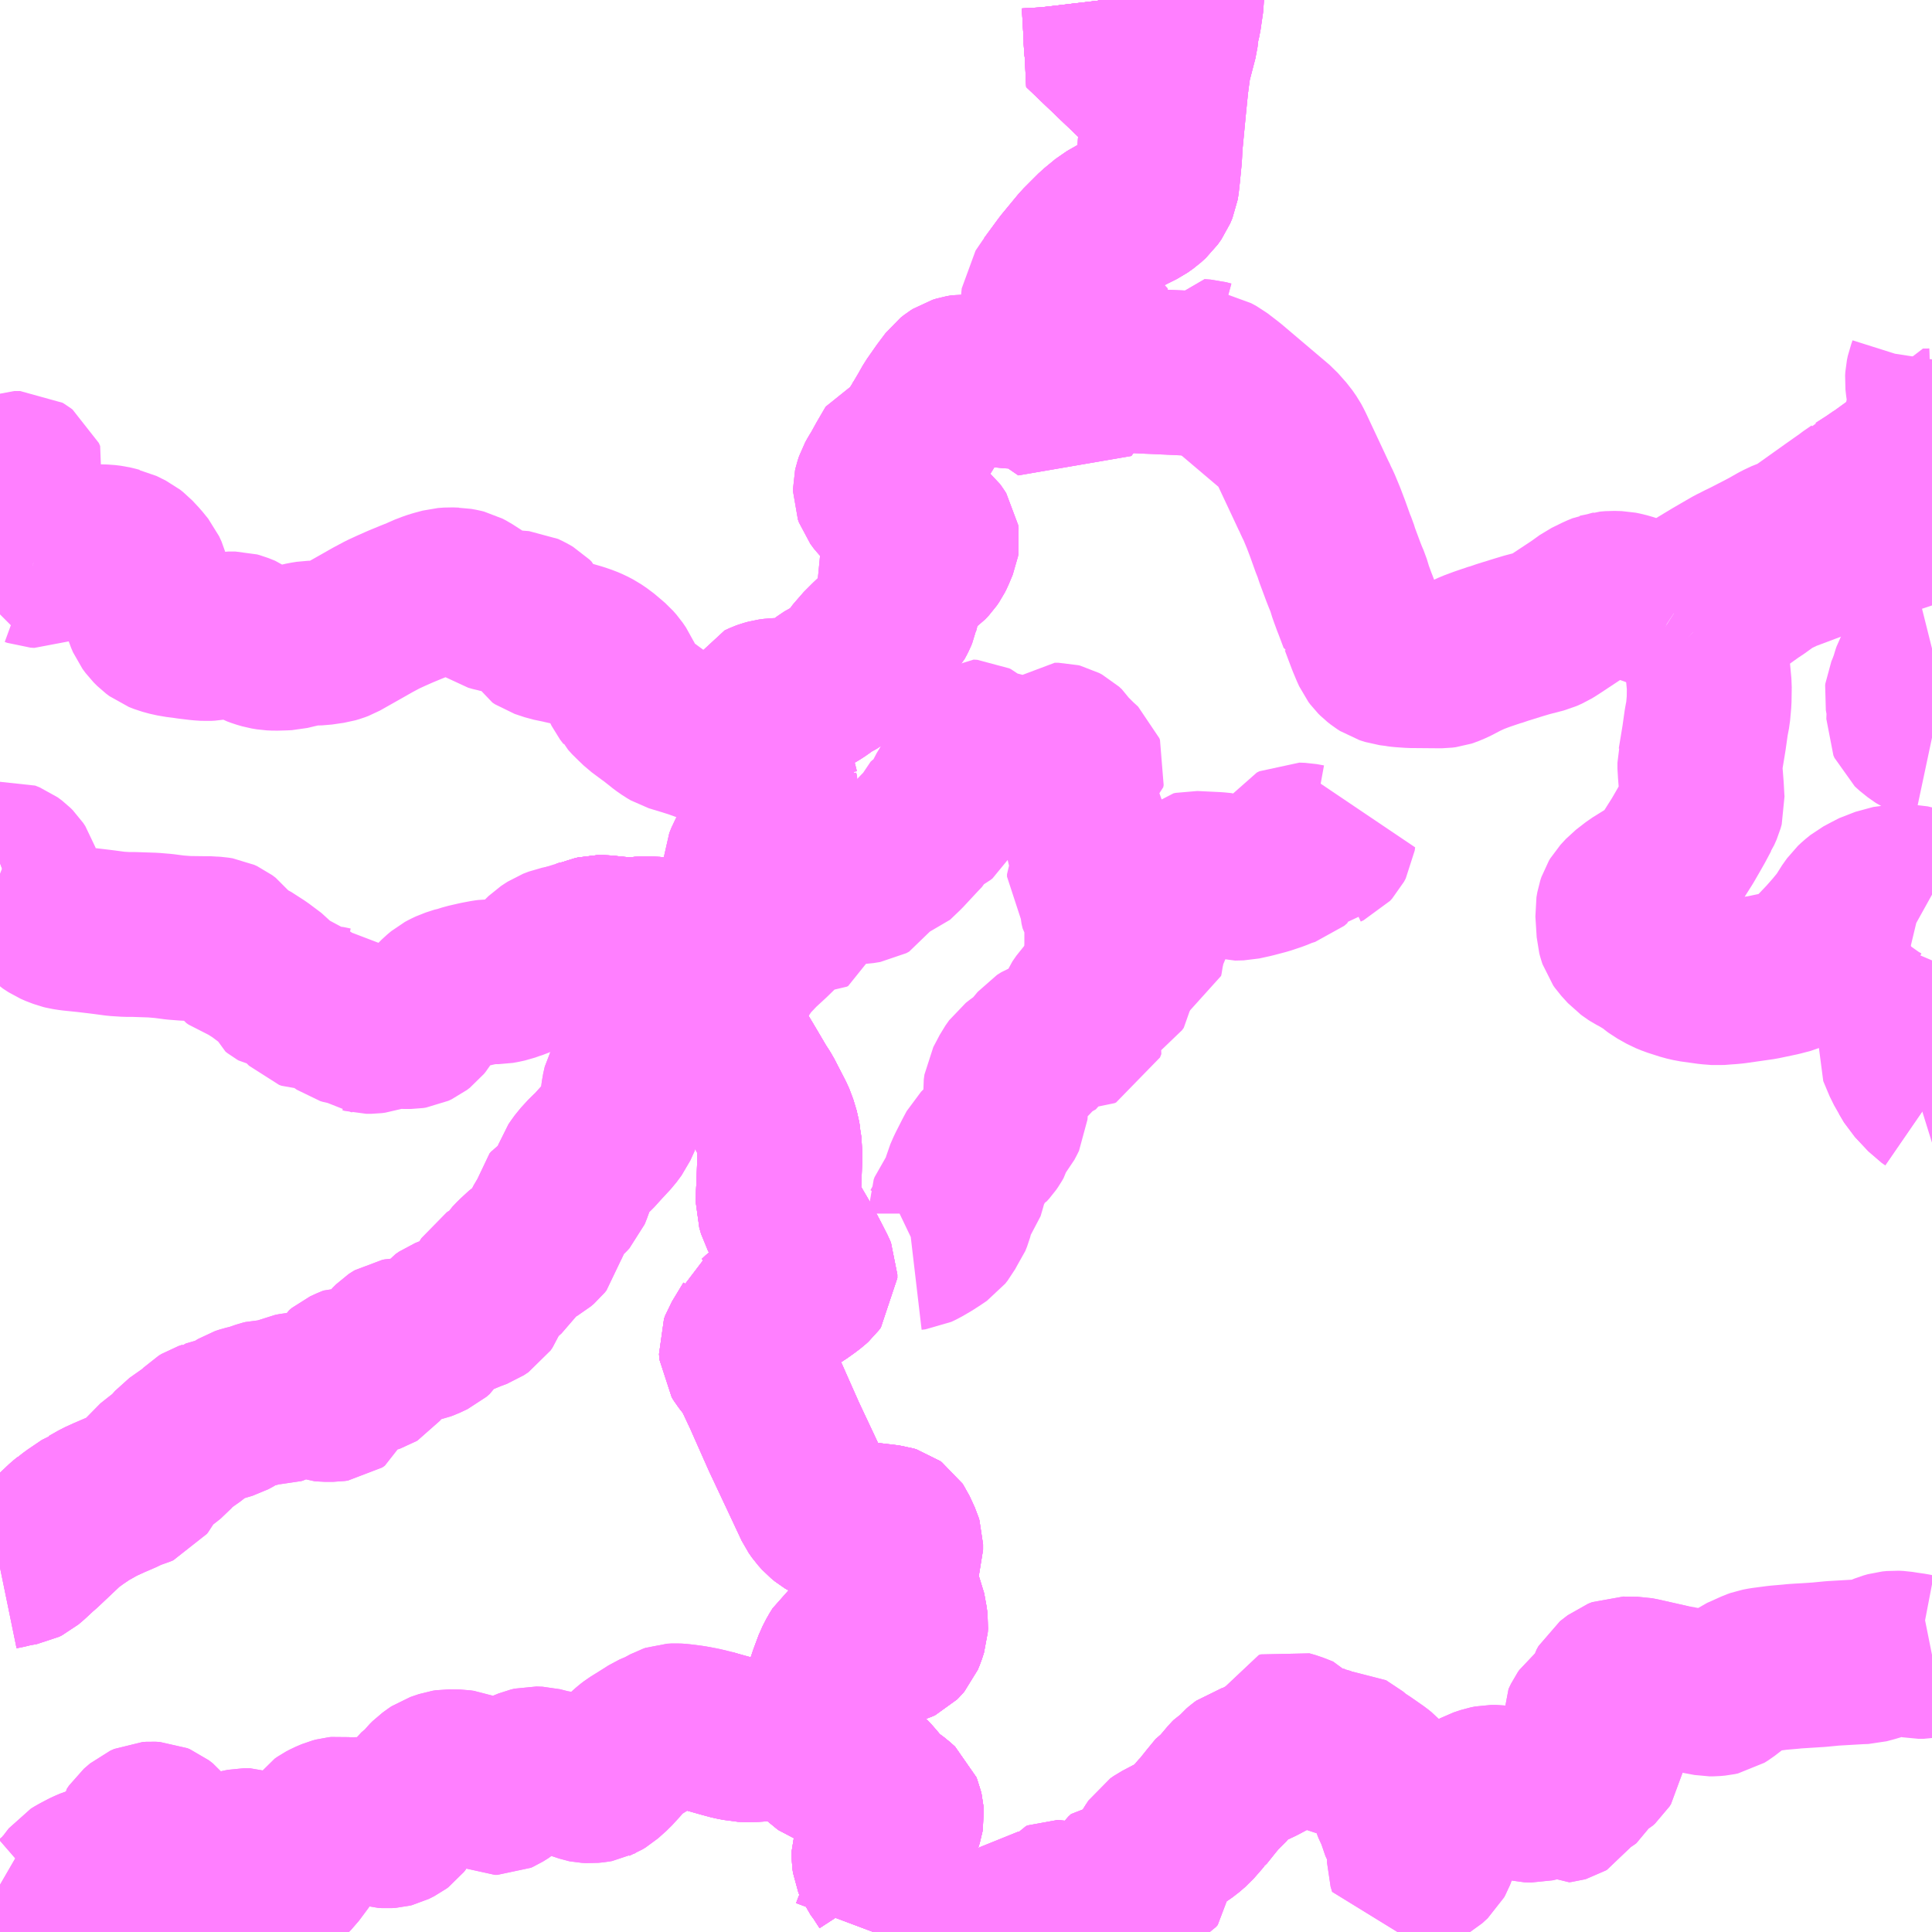 <?xml version="1.0" encoding="UTF-8"?>
<svg  xmlns="http://www.w3.org/2000/svg" xmlns:xlink="http://www.w3.org/1999/xlink" xmlns:go="http://purl.org/svgmap/profile" property="N07_001,N07_002,N07_003,N07_004,N07_005,N07_006,N07_007" viewBox="13341.797 -3498.047 8.789 8.789" go:dataArea="13341.796875 -3498.046875 8.7890625 8.7890625" >
<globalCoordinateSystem srsName="http://purl.org/crs/84" transform="matrix(100.0,0.0,0.0,-100.0,0.0,0.0)" />
<defs>
 <g id="p0" >
  <circle cx="0.0" cy="0.0" r="3" stroke="green" stroke-width="0.75" vector-effect="non-scaling-stroke" />
 </g>
</defs>
<g fill="none" fill-rule="evenodd" stroke="#FF00FF" stroke-width="0.75" opacity="0.5" vector-effect="non-scaling-stroke" stroke-linejoin="bevel" >
<path content="2,新見市,大谷線,0.4,0.0,0.0," xlink:title="2" d="M13344.417,-3493.754L13344.387,-3493.742L13344.337,-3493.732L13344.311,-3493.722L13344.282,-3493.703L13344.231,-3493.653L13344.216,-3493.642L13344.207,-3493.634L13344.197,-3493.627L13344.174,-3493.615L13344.152,-3493.605L13344.133,-3493.599L13344.105,-3493.589L13344.082,-3493.584L13344.065,-3493.581L13344.021,-3493.581L13344.006,-3493.579L13343.969,-3493.572L13343.921,-3493.561L13343.896,-3493.553L13343.889,-3493.552L13343.849,-3493.539L13343.83,-3493.53L13343.817,-3493.523L13343.799,-3493.508L13343.752,-3493.461L13343.745,-3493.452L13343.727,-3493.427L13343.714,-3493.406L13343.706,-3493.396L13343.693,-3493.386L13343.678,-3493.379L13343.665,-3493.377L13343.646,-3493.377L13343.597,-3493.378L13343.574,-3493.376L13343.546,-3493.372L13343.524,-3493.365L13343.5,-3493.357L13343.485,-3493.355L13343.464,-3493.355L13343.453,-3493.358L13343.446,-3493.359L13343.436,-3493.366L13343.42,-3493.379L13343.406,-3493.387L13343.39,-3493.391L13343.372,-3493.394L13343.362,-3493.397L13343.352,-3493.404L13343.347,-3493.41L13343.346,-3493.415L13343.347,-3493.419L13343.375,-3493.445L13343.378,-3493.452L13343.378,-3493.462L13343.374,-3493.467L13343.368,-3493.466L13343.35,-3493.46L13343.338,-3493.457L13343.315,-3493.456L13343.296,-3493.46L13343.286,-3493.462L13343.266,-3493.463L13343.251,-3493.46L13343.206,-3493.46L13343.195,-3493.464L13343.184,-3493.475L13343.169,-3493.49L13343.143,-3493.524L13343.134,-3493.537L13343.129,-3493.542L13343.124,-3493.543L13343.097,-3493.544L13343.081,-3493.546L13343.069,-3493.548L13343.062,-3493.552L13343.053,-3493.559L13343.049,-3493.57L13343.046,-3493.579L13343.044,-3493.583L13343.034,-3493.594L13342.978,-3493.636L13342.919,-3493.674L13342.896,-3493.684L13342.87,-3493.693L13342.86,-3493.7L13342.852,-3493.711L13342.835,-3493.742L13342.826,-3493.754L13342.81,-3493.766L13342.797,-3493.772L13342.778,-3493.775L13342.762,-3493.776L13342.754,-3493.777L13342.721,-3493.777L13342.646,-3493.778L13342.594,-3493.782L13342.541,-3493.789L13342.493,-3493.793L13342.404,-3493.796L13342.372,-3493.796L13342.325,-3493.799L13342.273,-3493.806L13342.249,-3493.809L13342.19,-3493.816L13342.122,-3493.823L13342.096,-3493.827L13342.084,-3493.83L13342.076,-3493.833L13342.064,-3493.837L13342.041,-3493.847L13342.015,-3493.864L13342,-3493.878L13341.966,-3493.917L13341.929,-3493.961L13341.908,-3493.985L13341.894,-3494.007L13341.888,-3494.021L13341.878,-3494.065L13341.873,-3494.081L13341.863,-3494.096L13341.853,-3494.106L13341.849,-3494.109L13341.838,-3494.117L13341.818,-3494.125L13341.812,-3494.124L13341.805,-3494.123L13341.797,-3494.12M13341.797,-3490.916L13341.831,-3490.923L13341.858,-3490.93L13341.865,-3490.931L13341.899,-3490.937L13341.911,-3490.943L13341.931,-3490.96L13341.96,-3490.987L13341.973,-3490.999L13341.985,-3491.009L13342.095,-3491.113L13342.111,-3491.126L13342.114,-3491.127L13342.133,-3491.142L13342.198,-3491.186L13342.204,-3491.188L13342.248,-3491.213L13342.294,-3491.234"/>
<path content="2,新見市,宮河内線,3.0,3.0,0.0," xlink:title="2" d="M13345.124,-3493.579L13345.107,-3493.53L13345.09,-3493.593L13345.087,-3493.605L13345.084,-3493.624L13345.084,-3493.632L13345.084,-3493.656L13345.085,-3493.664L13345.086,-3493.682L13345.086,-3493.695L13345.089,-3493.718"/>
<path content="2,新見市,宮河内線,3.0,3.0,0.0," xlink:title="2" d="M13344.421,-3493.662L13344.421,-3493.672L13344.415,-3493.683L13344.396,-3493.701L13344.39,-3493.712L13344.387,-3493.742L13344.417,-3493.754L13344.459,-3493.764L13344.484,-3493.772L13344.5,-3493.778L13344.516,-3493.782L13344.539,-3493.782L13344.54,-3493.782L13344.617,-3493.774L13344.683,-3493.772L13344.723,-3493.776L13344.758,-3493.775L13344.781,-3493.774L13344.81,-3493.772L13344.866,-3493.763L13344.929,-3493.754L13344.979,-3493.747L13345.008,-3493.742L13345.089,-3493.718"/>
<path content="2,新見市,宮河内線,3.0,3.0,0.0," xlink:title="2" d="M13345.089,-3493.718L13345.096,-3493.736L13345.103,-3493.748L13345.109,-3493.761L13345.174,-3493.824L13345.183,-3493.836L13345.195,-3493.86L13345.203,-3493.896L13345.209,-3493.941L13345.212,-3493.962L13345.212,-3493.994L13345.209,-3494.027L13345.204,-3494.046L13345.192,-3494.085L13345.189,-3494.103L13345.19,-3494.118L13345.2,-3494.143L13345.217,-3494.174L13345.219,-3494.177L13345.228,-3494.195L13345.25,-3494.238L13345.262,-3494.253L13345.276,-3494.277L13345.289,-3494.3L13345.312,-3494.34L13345.322,-3494.362L13345.327,-3494.385L13345.328,-3494.397L13345.332,-3494.425L13345.328,-3494.441L13345.331,-3494.456L13345.327,-3494.465L13345.325,-3494.475L13345.319,-3494.494L13345.317,-3494.5L13345.315,-3494.508L13345.299,-3494.553L13345.281,-3494.606L13345.269,-3494.645L13345.252,-3494.704L13345.243,-3494.736L13345.238,-3494.767"/>
<path content="2,新見市,宮河内線,3.0,3.0,0.0," xlink:title="2" d="M13341.947,-3495.479L13341.945,-3495.479L13341.945,-3495.481"/>
<path content="2,新見市,宮河内線,3.0,3.0,0.0," xlink:title="2" d="M13341.947,-3495.479L13341.958,-3495.475L13341.975,-3495.474L13341.988,-3495.48L13342.006,-3495.493L13342.023,-3495.507L13342.037,-3495.518L13342.059,-3495.53L13342.082,-3495.541L13342.103,-3495.547L13342.113,-3495.548L13342.123,-3495.551L13342.166,-3495.557L13342.201,-3495.56L13342.238,-3495.56L13342.276,-3495.559L13342.301,-3495.556L13342.318,-3495.552L13342.337,-3495.547L13342.342,-3495.546L13342.352,-3495.541L13342.384,-3495.525L13342.398,-3495.514L13342.427,-3495.483L13342.453,-3495.451L13342.464,-3495.427L13342.47,-3495.404L13342.47,-3495.376L13342.468,-3495.359L13342.461,-3495.334L13342.458,-3495.315L13342.457,-3495.292L13342.461,-3495.261L13342.465,-3495.248L13342.474,-3495.227L13342.488,-3495.208L13342.504,-3495.192L13342.52,-3495.18L13342.543,-3495.171L13342.576,-3495.162L13342.617,-3495.155L13342.63,-3495.154L13342.656,-3495.15L13342.706,-3495.144L13342.736,-3495.142L13342.754,-3495.143L13342.783,-3495.148L13342.818,-3495.16L13342.835,-3495.163L13342.868,-3495.163L13342.879,-3495.16L13342.909,-3495.148L13342.927,-3495.135L13342.947,-3495.124L13342.96,-3495.117L13342.979,-3495.11L13343.003,-3495.103L13343.027,-3495.099L13343.05,-3495.098L13343.086,-3495.099L13343.108,-3495.1L13343.141,-3495.108L13343.181,-3495.117L13343.206,-3495.121L13343.253,-3495.122L13343.287,-3495.127L13343.308,-3495.13L13343.325,-3495.135L13343.341,-3495.141L13343.442,-3495.198L13343.493,-3495.227L13343.538,-3495.251L13343.577,-3495.269L13343.62,-3495.288L13343.666,-3495.307L13343.701,-3495.321L13343.709,-3495.324L13343.727,-3495.333L13343.761,-3495.346L13343.78,-3495.352L13343.817,-3495.362L13343.844,-3495.364L13343.871,-3495.363L13343.874,-3495.363L13343.896,-3495.359L13343.908,-3495.356L13343.925,-3495.347L13344.009,-3495.293L13344.03,-3495.279L13344.051,-3495.273L13344.062,-3495.271L13344.08,-3495.266L13344.105,-3495.262L13344.124,-3495.261L13344.174,-3495.257L13344.197,-3495.246L13344.214,-3495.236L13344.223,-3495.227L13344.228,-3495.214L13344.235,-3495.186L13344.239,-3495.173L13344.245,-3495.163L13344.257,-3495.155L13344.302,-3495.14L13344.355,-3495.129L13344.37,-3495.125L13344.392,-3495.121L13344.43,-3495.11L13344.459,-3495.1L13344.48,-3495.091L13344.503,-3495.079L13344.528,-3495.062L13344.531,-3495.06L13344.563,-3495.033L13344.578,-3495.02L13344.593,-3495.003L13344.608,-3494.981L13344.615,-3494.965L13344.617,-3494.963L13344.643,-3494.91L13344.659,-3494.889L13344.66,-3494.887L13344.678,-3494.867L13344.686,-3494.86L13344.712,-3494.835L13344.759,-3494.8L13344.768,-3494.794L13344.817,-3494.755L13344.84,-3494.739L13344.857,-3494.729L13344.92,-3494.71L13344.942,-3494.703L13344.958,-3494.698L13345.013,-3494.678L13345.045,-3494.672L13345.075,-3494.67L13345.082,-3494.671L13345.09,-3494.672L13345.1,-3494.675L13345.109,-3494.678L13345.132,-3494.693L13345.15,-3494.712L13345.165,-3494.727L13345.189,-3494.747L13345.197,-3494.753L13345.238,-3494.767"/>
<path content="2,新見市,宮河内線,3.0,3.0,0.0," xlink:title="2" d="M13341.945,-3495.481L13341.947,-3495.479"/>
<path content="2,新見市,宮河内線,3.0,3.0,0.0," xlink:title="2" d="M13341.797,-3495.868L13341.805,-3495.871L13341.83,-3495.881L13341.861,-3495.893L13341.889,-3495.893L13341.894,-3495.89L13341.902,-3495.884L13341.908,-3495.87L13341.892,-3495.823L13341.877,-3495.791L13341.854,-3495.741L13341.849,-3495.718L13341.849,-3495.699L13341.853,-3495.685L13341.865,-3495.676L13341.88,-3495.667L13341.9,-3495.662L13341.921,-3495.652L13341.945,-3495.636L13341.958,-3495.625L13341.985,-3495.6L13341.991,-3495.591L13341.996,-3495.585L13341.999,-3495.569L13341.995,-3495.563L13341.948,-3495.522L13341.94,-3495.511L13341.939,-3495.507L13341.937,-3495.49L13341.945,-3495.481"/>
<path content="2,新見市,宮河内線,3.0,3.0,0.0," xlink:title="2" d="M13347.172,-3498.047L13347.172,-3498.046L13347.16,-3497.964L13347.151,-3497.927L13347.145,-3497.876L13347.114,-3497.757L13347.102,-3497.669L13347.09,-3497.549L13347.075,-3497.392L13347.072,-3497.335L13347.064,-3497.253L13347.06,-3497.217L13347.057,-3497.199L13347.047,-3497.175L13347.03,-3497.151L13347.008,-3497.131L13346.984,-3497.114L13346.924,-3497.084L13346.837,-3497.034L13346.786,-3496.992L13346.719,-3496.925L13346.643,-3496.833L13346.577,-3496.743L13346.545,-3496.696L13346.543,-3496.677L13346.542,-3496.646L13346.544,-3496.604L13346.558,-3496.573L13346.584,-3496.536L13346.618,-3496.485L13346.648,-3496.441L13346.679,-3496.408L13346.709,-3496.386L13346.735,-3496.375L13346.734,-3496.34L13346.728,-3496.319L13346.717,-3496.298L13346.641,-3496.194L13346.562,-3496.248L13346.52,-3496.272L13346.499,-3496.279L13346.466,-3496.285L13346.445,-3496.288L13346.423,-3496.289L13346.391,-3496.291L13346.371,-3496.293L13346.36,-3496.294L13346.336,-3496.298L13346.238,-3496.324L13346.206,-3496.333L13346.19,-3496.334L13346.167,-3496.33L13346.151,-3496.325L13346.14,-3496.318L13346.126,-3496.307L13346.117,-3496.295L13346.09,-3496.259L13346.048,-3496.199L13346.026,-3496.16L13345.994,-3496.106L13345.976,-3496.077L13345.962,-3496.063L13345.942,-3496.043L13345.924,-3496.028L13345.899,-3496.016L13345.884,-3496.007L13345.875,-3496.004L13345.869,-3495.994L13345.837,-3495.939L13345.81,-3495.89L13345.798,-3495.871L13345.788,-3495.853L13345.782,-3495.835L13345.78,-3495.826L13345.78,-3495.81L13345.785,-3495.796L13345.802,-3495.773L13345.824,-3495.751L13345.853,-3495.729L13345.873,-3495.716L13345.901,-3495.701L13345.927,-3495.687L13345.973,-3495.663L13345.978,-3495.66L13345.99,-3495.654L13346.005,-3495.647L13346.024,-3495.638L13346.031,-3495.634L13346.043,-3495.624L13346.051,-3495.613L13346.058,-3495.602L13346.06,-3495.589L13346.058,-3495.577L13346.045,-3495.546L13346.04,-3495.534L13346.033,-3495.52L13346.022,-3495.504L13346.006,-3495.487L13345.996,-3495.48L13345.98,-3495.47L13345.944,-3495.447L13345.937,-3495.443L13345.922,-3495.433L13345.899,-3495.419L13345.883,-3495.409L13345.88,-3495.401L13345.882,-3495.389L13345.886,-3495.367L13345.885,-3495.347L13345.885,-3495.326L13345.883,-3495.308L13345.879,-3495.288L13345.874,-3495.269L13345.873,-3495.264L13345.868,-3495.252L13345.862,-3495.24L13345.857,-3495.231L13345.827,-3495.198L13345.794,-3495.162L13345.755,-3495.125L13345.738,-3495.108L13345.719,-3495.089L13345.713,-3495.081L13345.705,-3495.073L13345.684,-3495.045L13345.66,-3495.018L13345.627,-3494.987L13345.606,-3494.97L13345.566,-3494.948L13345.562,-3494.946L13345.557,-3494.943L13345.528,-3494.921L13345.511,-3494.91L13345.477,-3494.89L13345.45,-3494.878L13345.428,-3494.87L13345.369,-3494.861L13345.322,-3494.86L13345.3,-3494.857L13345.282,-3494.852L13345.271,-3494.848L13345.249,-3494.838L13345.244,-3494.829L13345.237,-3494.818L13345.236,-3494.814L13345.237,-3494.773L13345.238,-3494.767"/>
<path content="2,新見市,新砥線,4.0,0.0,0.0," xlink:title="2" d="M13345.443,-3490.165L13345.43,-3490.16L13345.406,-3490.155L13345.401,-3490.154L13345.383,-3490.151L13345.349,-3490.146L13345.34,-3490.146L13345.283,-3490.138L13345.237,-3490.134L13345.196,-3490.133L13345.169,-3490.134L13345.156,-3490.137L13345.14,-3490.14L13345.129,-3490.142L13345.088,-3490.153L13345.056,-3490.162L13345.028,-3490.17L13344.995,-3490.178L13344.986,-3490.18L13344.943,-3490.188L13344.888,-3490.195L13344.871,-3490.196L13344.853,-3490.195L13344.844,-3490.192L13344.822,-3490.18L13344.795,-3490.166L13344.775,-3490.158L13344.766,-3490.154L13344.725,-3490.128L13344.68,-3490.1L13344.667,-3490.09L13344.649,-3490.074L13344.63,-3490.056L13344.611,-3490.033L13344.578,-3489.997L13344.541,-3489.964L13344.526,-3489.955L13344.521,-3489.953L13344.515,-3489.95L13344.504,-3489.948L13344.483,-3489.946L13344.464,-3489.947L13344.459,-3489.948L13344.414,-3489.963L13344.388,-3489.971L13344.367,-3489.975L13344.333,-3489.981L13344.303,-3489.986L13344.252,-3489.999L13344.224,-3490L13344.207,-3489.996L13344.185,-3489.987L13344.173,-3489.98L13344.149,-3489.96L13344.104,-3489.921L13344.093,-3489.912L13344.069,-3489.897L13344.06,-3489.893L13344.048,-3489.893L13344.035,-3489.899L13344.015,-3489.913L13343.993,-3489.931L13343.976,-3489.944L13343.946,-3489.967L13343.936,-3489.973L13343.915,-3489.982L13343.905,-3489.983L13343.884,-3489.986L13343.836,-3489.987L13343.823,-3489.985L13343.785,-3489.972L13343.782,-3489.97L13343.757,-3489.952L13343.744,-3489.939L13343.724,-3489.914L13343.711,-3489.903L13343.681,-3489.878L13343.651,-3489.834L13343.648,-3489.832L13343.629,-3489.801L13343.622,-3489.777L13343.619,-3489.771L13343.612,-3489.762L13343.604,-3489.756L13343.58,-3489.744L13343.572,-3489.742L13343.557,-3489.741L13343.542,-3489.742L13343.505,-3489.752L13343.46,-3489.766L13343.442,-3489.769L13343.417,-3489.77L13343.397,-3489.768L13343.365,-3489.769L13343.358,-3489.77L13343.341,-3489.772L13343.331,-3489.771L13343.316,-3489.767L13343.29,-3489.756L13343.273,-3489.747L13343.26,-3489.738L13343.25,-3489.724L13343.244,-3489.713L13343.236,-3489.698L13343.232,-3489.691L13343.216,-3489.677L13343.205,-3489.663L13343.201,-3489.658L13343.197,-3489.649L13343.187,-3489.619L13343.177,-3489.598L13343.167,-3489.584L13343.129,-3489.533L13343.119,-3489.523L13343.11,-3489.517L13343.094,-3489.508L13343.085,-3489.506L13343.076,-3489.506L13343.066,-3489.509L13343.049,-3489.526L13343.027,-3489.564L13343.02,-3489.576L13343,-3489.595L13342.984,-3489.606L13342.967,-3489.614L13342.95,-3489.622L13342.933,-3489.628L13342.907,-3489.628L13342.892,-3489.625L13342.875,-3489.621L13342.861,-3489.615L13342.846,-3489.607L13342.837,-3489.602L13342.807,-3489.583L13342.785,-3489.571L13342.776,-3489.567L13342.769,-3489.565L13342.762,-3489.564L13342.754,-3489.566L13342.745,-3489.569L13342.703,-3489.6L13342.682,-3489.61L13342.664,-3489.616L13342.618,-3489.635L13342.602,-3489.645L13342.582,-3489.663L13342.574,-3489.672L13342.563,-3489.691L13342.55,-3489.71L13342.535,-3489.729L13342.517,-3489.743L13342.505,-3489.748L13342.485,-3489.749L13342.469,-3489.748L13342.451,-3489.74L13342.423,-3489.716L13342.413,-3489.701L13342.41,-3489.656L13342.414,-3489.632L13342.432,-3489.594L13342.435,-3489.586L13342.436,-3489.566L13342.434,-3489.544L13342.43,-3489.534L13342.417,-3489.532L13342.41,-3489.531L13342.39,-3489.53L13342.381,-3489.532L13342.375,-3489.534L13342.352,-3489.545L13342.325,-3489.557L13342.313,-3489.56L13342.279,-3489.56L13342.249,-3489.554L13342.233,-3489.55L13342.221,-3489.544L13342.193,-3489.532L13342.185,-3489.528L13342.151,-3489.51L13342.133,-3489.499L13342.126,-3489.49L13342.097,-3489.452L13342.068,-3489.421L13342.038,-3489.395L13342.016,-3489.381L13341.995,-3489.369L13341.979,-3489.364L13341.955,-3489.363L13341.945,-3489.365L13341.932,-3489.37L13341.91,-3489.388L13341.904,-3489.392L13341.859,-3489.429L13341.838,-3489.444L13341.816,-3489.462L13341.797,-3489.473"/>
<path content="2,新見市,松本線,0.2,1.0,0.0," xlink:title="2" d="M13345.77,-3489.258L13345.776,-3489.274L13345.79,-3489.309L13345.797,-3489.332L13345.822,-3489.397L13345.843,-3489.457L13345.843,-3489.472L13345.84,-3489.48L13345.803,-3489.537L13345.793,-3489.55L13345.783,-3489.563L13345.776,-3489.58L13345.773,-3489.601L13345.773,-3489.622L13345.779,-3489.64L13345.783,-3489.653L13345.796,-3489.666L13345.828,-3489.691L13345.863,-3489.721L13345.88,-3489.741L13345.891,-3489.759L13345.896,-3489.775L13345.898,-3489.787L13345.897,-3489.8L13345.894,-3489.813L13345.89,-3489.823L13345.869,-3489.842L13345.835,-3489.867L13345.807,-3489.89L13345.792,-3489.909L13345.763,-3489.943L13345.742,-3489.966L13345.73,-3489.976L13345.716,-3489.982L13345.658,-3490.002L13345.596,-3490.016L13345.583,-3490.021L13345.563,-3490.027L13345.548,-3490.033L13345.542,-3490.037L13345.532,-3490.047L13345.522,-3490.062L13345.515,-3490.07L13345.496,-3490.095L13345.492,-3490.1L13345.488,-3490.104L13345.482,-3490.113L13345.471,-3490.127L13345.452,-3490.153L13345.446,-3490.161L13345.443,-3490.165L13345.483,-3490.205L13345.517,-3490.251L13345.532,-3490.282L13345.548,-3490.325L13345.562,-3490.371L13345.578,-3490.419L13345.6,-3490.478L13345.617,-3490.511L13345.629,-3490.53L13345.64,-3490.539L13345.659,-3490.55L13345.682,-3490.558L13345.698,-3490.559L13345.72,-3490.562L13345.739,-3490.564L13345.767,-3490.566L13345.831,-3490.57L13345.863,-3490.573L13345.868,-3490.574L13345.875,-3490.576L13345.885,-3490.581L13345.893,-3490.589L13345.899,-3490.596L13345.907,-3490.615L13345.916,-3490.643L13345.917,-3490.66L13345.915,-3490.677L13345.905,-3490.732L13345.886,-3490.775L13345.871,-3490.812L13345.865,-3490.828L13345.861,-3490.851L13345.858,-3490.889L13345.863,-3490.913L13345.871,-3490.936L13345.885,-3490.97L13345.894,-3490.997L13345.894,-3491.021L13345.89,-3491.034L13345.88,-3491.056L13345.867,-3491.084L13345.863,-3491.09L13345.856,-3491.095L13345.843,-3491.099L13345.701,-3491.116L13345.691,-3491.117L13345.649,-3491.123L13345.611,-3491.128L13345.586,-3491.133L13345.58,-3491.134L13345.569,-3491.138L13345.559,-3491.144L13345.543,-3491.157L13345.525,-3491.177L13345.511,-3491.197L13345.451,-3491.325L13345.363,-3491.512L13345.277,-3491.706L13345.244,-3491.776L13345.23,-3491.805L13345.213,-3491.832L13345.181,-3491.873L13345.171,-3491.889L13345.17,-3491.903L13345.169,-3491.916L13345.175,-3491.932L13345.227,-3492.018L13345.234,-3492.038L13345.247,-3492.047L13345.265,-3492.064L13345.289,-3492.082L13345.354,-3492.126L13345.432,-3492.173L13345.463,-3492.195L13345.484,-3492.211L13345.495,-3492.221L13345.504,-3492.233L13345.504,-3492.249L13345.499,-3492.261L13345.472,-3492.314L13345.443,-3492.369L13345.398,-3492.446L13345.365,-3492.504L13345.347,-3492.537L13345.341,-3492.558L13345.337,-3492.571L13345.338,-3492.619L13345.339,-3492.632L13345.343,-3492.738L13345.345,-3492.789L13345.341,-3492.852L13345.339,-3492.86L13345.335,-3492.886L13345.319,-3492.939L13345.308,-3492.963L13345.259,-3493.058L13345.247,-3493.077L13345.237,-3493.092L13345.184,-3493.182L13345.153,-3493.234L13345.135,-3493.264L13345.112,-3493.305L13345.099,-3493.34L13345.098,-3493.343L13345.092,-3493.372L13345.091,-3493.438L13345.099,-3493.488L13345.101,-3493.508L13345.107,-3493.53L13345.09,-3493.593L13345.087,-3493.605L13345.084,-3493.624L13345.084,-3493.632L13345.084,-3493.656L13345.085,-3493.664L13345.086,-3493.682L13345.086,-3493.695L13345.089,-3493.718L13345.008,-3493.742L13344.979,-3493.747L13344.929,-3493.754L13344.866,-3493.763L13344.81,-3493.772L13344.781,-3493.774L13344.758,-3493.775L13344.723,-3493.776L13344.683,-3493.772L13344.617,-3493.774L13344.54,-3493.782L13344.539,-3493.782L13344.516,-3493.782L13344.5,-3493.778L13344.484,-3493.772L13344.459,-3493.764L13344.417,-3493.754"/>
<path content="2,新見市,横谷線,0.2,1.0,0.0," xlink:title="2" d="M13341.797,-3490.916L13341.831,-3490.923L13341.858,-3490.93L13341.865,-3490.931L13341.899,-3490.937L13341.911,-3490.943L13341.931,-3490.96L13341.96,-3490.987L13341.973,-3490.999L13341.985,-3491.009L13342.095,-3491.113L13342.111,-3491.126L13342.114,-3491.127L13342.133,-3491.142L13342.198,-3491.186L13342.204,-3491.188L13342.248,-3491.213L13342.294,-3491.234L13342.359,-3491.262L13342.372,-3491.269L13342.403,-3491.282L13342.424,-3491.288L13342.438,-3491.294L13342.444,-3491.302L13342.467,-3491.343L13342.487,-3491.369L13342.521,-3491.396L13342.552,-3491.42L13342.567,-3491.432L13342.602,-3491.472L13342.673,-3491.522L13342.701,-3491.546L13342.715,-3491.56L13342.728,-3491.568L13342.746,-3491.574L13342.747,-3491.575L13342.812,-3491.594L13342.839,-3491.602L13342.863,-3491.615L13342.881,-3491.628L13342.894,-3491.636L13342.912,-3491.642L13342.929,-3491.646L13342.937,-3491.647L13342.992,-3491.666L13343.004,-3491.669L13343.065,-3491.67L13343.072,-3491.672L13343.091,-3491.682L13343.108,-3491.692L13343.119,-3491.697L13343.14,-3491.701L13343.151,-3491.702L13343.186,-3491.706L13343.203,-3491.705L13343.222,-3491.698L13343.244,-3491.689L13343.264,-3491.682L13343.274,-3491.681L13343.313,-3491.681L13343.327,-3491.683L13343.339,-3491.691L13343.343,-3491.702L13343.342,-3491.719L13343.339,-3491.74L13343.34,-3491.76L13343.348,-3491.79L13343.353,-3491.799L13343.365,-3491.809L13343.393,-3491.822L13343.401,-3491.825L13343.424,-3491.824L13343.447,-3491.819L13343.475,-3491.811L13343.49,-3491.81L13343.499,-3491.813L13343.504,-3491.816L13343.515,-3491.83L13343.523,-3491.849L13343.527,-3491.864L13343.536,-3491.876L13343.56,-3491.9L13343.574,-3491.922L13343.591,-3491.939L13343.594,-3491.941L13343.604,-3491.947L13343.615,-3491.949L13343.683,-3491.951L13343.71,-3491.954L13343.719,-3491.956L13343.73,-3491.96L13343.764,-3491.976L13343.779,-3491.989L13343.793,-3492.013L13343.809,-3492.033L13343.825,-3492.044L13343.85,-3492.054L13343.937,-3492.09L13343.972,-3492.103L13343.993,-3492.117L13344.002,-3492.13L13344.007,-3492.143L13344.013,-3492.165L13344.017,-3492.184L13344.025,-3492.204L13344.033,-3492.217L13344.047,-3492.226L13344.07,-3492.24L13344.086,-3492.247L13344.103,-3492.262L13344.127,-3492.299L13344.146,-3492.319L13344.184,-3492.354L13344.199,-3492.364L13344.214,-3492.374L13344.241,-3492.389L13344.255,-3492.401L13344.263,-3492.411L13344.267,-3492.429L13344.269,-3492.451L13344.274,-3492.463L13344.3,-3492.507L13344.304,-3492.518L13344.307,-3492.545L13344.309,-3492.556L13344.315,-3492.563L13344.338,-3492.578L13344.363,-3492.601L13344.373,-3492.61L13344.383,-3492.621L13344.388,-3492.633L13344.396,-3492.655L13344.41,-3492.693L13344.419,-3492.72L13344.43,-3492.736L13344.443,-3492.754L13344.476,-3492.79L13344.495,-3492.807L13344.533,-3492.849L13344.573,-3492.892L13344.596,-3492.923L13344.615,-3492.965L13344.625,-3493.009L13344.634,-3493.081L13344.641,-3493.112L13344.655,-3493.137L13344.682,-3493.162L13344.714,-3493.181L13344.749,-3493.217L13344.78,-3493.255L13344.843,-3493.308L13344.854,-3493.321L13344.876,-3493.36L13344.887,-3493.383L13344.889,-3493.392L13344.892,-3493.416L13344.896,-3493.583L13344.899,-3493.591L13344.904,-3493.599L13344.93,-3493.628L13344.944,-3493.649L13344.961,-3493.675L13344.975,-3493.716L13344.979,-3493.747L13344.929,-3493.754L13344.866,-3493.763L13344.81,-3493.772L13344.781,-3493.774L13344.758,-3493.775L13344.723,-3493.776L13344.683,-3493.772L13344.617,-3493.774L13344.54,-3493.782L13344.539,-3493.782L13344.516,-3493.782L13344.5,-3493.778L13344.484,-3493.772L13344.459,-3493.764L13344.417,-3493.754"/>
<path content="2,新見市,横谷線,0.2,1.0,0.0," xlink:title="2" d="M13341.818,-3494.125L13341.812,-3494.124L13341.805,-3494.123L13341.797,-3494.12"/>
<path content="2,新見市,目金線,0.2,0.0,0.0," xlink:title="2" d="M13345.77,-3489.258L13345.776,-3489.274L13345.79,-3489.309L13345.797,-3489.332L13345.822,-3489.397L13345.843,-3489.457L13345.843,-3489.472L13345.84,-3489.48L13345.803,-3489.537L13345.793,-3489.55L13345.783,-3489.563L13345.776,-3489.58L13345.773,-3489.601L13345.773,-3489.622L13345.779,-3489.64L13345.783,-3489.653L13345.796,-3489.666L13345.828,-3489.691L13345.863,-3489.721L13345.88,-3489.741L13345.891,-3489.759L13345.896,-3489.775L13345.898,-3489.787L13345.897,-3489.8L13345.894,-3489.813L13345.89,-3489.823L13345.869,-3489.842L13345.835,-3489.867L13345.807,-3489.89L13345.792,-3489.909L13345.763,-3489.943L13345.742,-3489.966L13345.73,-3489.976L13345.716,-3489.982L13345.658,-3490.002L13345.596,-3490.016L13345.583,-3490.021L13345.563,-3490.027L13345.548,-3490.033L13345.542,-3490.037L13345.532,-3490.047L13345.522,-3490.062L13345.515,-3490.07L13345.496,-3490.095L13345.492,-3490.1L13345.488,-3490.104L13345.482,-3490.113L13345.471,-3490.127L13345.452,-3490.153L13345.446,-3490.161L13345.443,-3490.165"/>
<path content="2,新見市,目金線,0.2,0.0,0.0," xlink:title="2" d="M13345.443,-3490.165L13345.43,-3490.16L13345.406,-3490.155L13345.401,-3490.154L13345.383,-3490.151L13345.349,-3490.146L13345.34,-3490.146L13345.283,-3490.138L13345.237,-3490.134L13345.196,-3490.133L13345.169,-3490.134L13345.156,-3490.137L13345.14,-3490.14L13345.129,-3490.142L13345.088,-3490.153L13345.056,-3490.162L13345.028,-3490.17L13344.995,-3490.178L13344.986,-3490.18L13344.943,-3490.188L13344.888,-3490.195L13344.871,-3490.196L13344.853,-3490.195L13344.844,-3490.192L13344.822,-3490.18L13344.795,-3490.166L13344.775,-3490.158L13344.766,-3490.154L13344.725,-3490.128L13344.68,-3490.1L13344.667,-3490.09L13344.649,-3490.074L13344.63,-3490.056L13344.611,-3490.033L13344.578,-3489.997L13344.541,-3489.964L13344.526,-3489.955L13344.521,-3489.953L13344.515,-3489.95L13344.504,-3489.948L13344.483,-3489.946L13344.464,-3489.947L13344.459,-3489.948L13344.414,-3489.963L13344.388,-3489.971L13344.367,-3489.975L13344.333,-3489.981L13344.303,-3489.986L13344.252,-3489.999L13344.224,-3490L13344.207,-3489.996L13344.185,-3489.987L13344.173,-3489.98L13344.149,-3489.96L13344.104,-3489.921L13344.093,-3489.912L13344.069,-3489.897L13344.06,-3489.893L13344.048,-3489.893L13344.035,-3489.899L13344.015,-3489.913L13343.993,-3489.931L13343.976,-3489.944L13343.946,-3489.967L13343.936,-3489.973L13343.915,-3489.982L13343.905,-3489.983L13343.884,-3489.986L13343.836,-3489.987L13343.823,-3489.985L13343.785,-3489.972L13343.782,-3489.97L13343.757,-3489.952L13343.744,-3489.939L13343.724,-3489.914L13343.711,-3489.903L13343.681,-3489.878L13343.651,-3489.834L13343.648,-3489.832L13343.629,-3489.801L13343.622,-3489.777L13343.619,-3489.771L13343.612,-3489.762L13343.604,-3489.756L13343.58,-3489.744L13343.572,-3489.742L13343.557,-3489.741L13343.542,-3489.742L13343.505,-3489.752L13343.46,-3489.766L13343.442,-3489.769L13343.417,-3489.77L13343.397,-3489.768L13343.365,-3489.769L13343.358,-3489.77L13343.341,-3489.772L13343.331,-3489.771L13343.316,-3489.767L13343.29,-3489.756L13343.273,-3489.747L13343.26,-3489.738L13343.25,-3489.724L13343.244,-3489.713L13343.236,-3489.698L13343.232,-3489.691L13343.216,-3489.677L13343.205,-3489.663L13343.201,-3489.658L13343.197,-3489.649L13343.187,-3489.619L13343.177,-3489.598L13343.167,-3489.584L13343.129,-3489.533L13343.119,-3489.523L13343.11,-3489.517L13343.094,-3489.508L13343.085,-3489.506L13343.076,-3489.506L13343.066,-3489.509L13343.049,-3489.526L13343.027,-3489.564L13343.02,-3489.576L13343,-3489.595L13342.984,-3489.606L13342.967,-3489.614L13342.95,-3489.622L13342.933,-3489.628L13342.907,-3489.628L13342.892,-3489.625L13342.875,-3489.621L13342.861,-3489.615L13342.846,-3489.607L13342.837,-3489.602L13342.807,-3489.583L13342.785,-3489.571L13342.776,-3489.567L13342.769,-3489.565L13342.762,-3489.564L13342.754,-3489.566L13342.745,-3489.569L13342.703,-3489.6L13342.682,-3489.61L13342.664,-3489.616L13342.618,-3489.635L13342.602,-3489.645L13342.582,-3489.663L13342.574,-3489.672L13342.563,-3489.691L13342.55,-3489.71L13342.535,-3489.729L13342.517,-3489.743L13342.505,-3489.748L13342.485,-3489.749L13342.469,-3489.748L13342.451,-3489.74L13342.423,-3489.716L13342.413,-3489.701L13342.41,-3489.656L13342.414,-3489.632L13342.432,-3489.594L13342.435,-3489.586L13342.436,-3489.566L13342.434,-3489.544L13342.43,-3489.534L13342.417,-3489.532L13342.41,-3489.531L13342.39,-3489.53L13342.381,-3489.532L13342.375,-3489.534L13342.352,-3489.545L13342.325,-3489.557L13342.313,-3489.56L13342.279,-3489.56L13342.249,-3489.554L13342.233,-3489.55L13342.221,-3489.544L13342.193,-3489.532L13342.185,-3489.528L13342.151,-3489.51L13342.133,-3489.499L13342.126,-3489.49L13342.097,-3489.452L13342.068,-3489.421L13342.038,-3489.395L13342.016,-3489.381L13341.995,-3489.369L13341.979,-3489.364L13341.955,-3489.363L13341.945,-3489.365L13341.932,-3489.37L13341.91,-3489.388L13341.904,-3489.392L13341.859,-3489.429L13341.838,-3489.444L13341.816,-3489.462L13341.797,-3489.473"/>
<path content="2,新見市,目金線,0.2,0.0,0.0," xlink:title="2" d="M13344.417,-3493.754L13344.459,-3493.764L13344.484,-3493.772L13344.5,-3493.778L13344.516,-3493.782L13344.539,-3493.782L13344.54,-3493.782L13344.617,-3493.774L13344.683,-3493.772L13344.723,-3493.776L13344.758,-3493.775L13344.781,-3493.774L13344.81,-3493.772L13344.866,-3493.763L13344.929,-3493.754L13344.979,-3493.747L13345.008,-3493.742L13345.089,-3493.718L13345.086,-3493.695L13345.086,-3493.682L13345.085,-3493.664L13345.084,-3493.656L13345.084,-3493.632L13345.084,-3493.624L13345.087,-3493.605L13345.09,-3493.593L13345.107,-3493.53L13345.101,-3493.508L13345.099,-3493.488L13345.091,-3493.438L13345.092,-3493.372L13345.098,-3493.343L13345.099,-3493.34L13345.112,-3493.305L13345.135,-3493.264L13345.153,-3493.234L13345.184,-3493.182L13345.237,-3493.092L13345.247,-3493.077L13345.259,-3493.058L13345.308,-3492.963L13345.319,-3492.939L13345.335,-3492.886L13345.339,-3492.86L13345.341,-3492.852L13345.345,-3492.789L13345.343,-3492.738L13345.339,-3492.632L13345.338,-3492.619L13345.337,-3492.571L13345.341,-3492.558L13345.347,-3492.537L13345.365,-3492.504L13345.398,-3492.446L13345.443,-3492.369L13345.472,-3492.314L13345.499,-3492.261L13345.504,-3492.249L13345.504,-3492.233L13345.495,-3492.221L13345.484,-3492.211L13345.463,-3492.195L13345.432,-3492.173L13345.354,-3492.126L13345.289,-3492.082L13345.265,-3492.064L13345.247,-3492.047L13345.234,-3492.038L13345.227,-3492.018L13345.175,-3491.932L13345.169,-3491.916L13345.17,-3491.903L13345.171,-3491.889L13345.181,-3491.873L13345.213,-3491.832L13345.23,-3491.805L13345.244,-3491.776L13345.277,-3491.706L13345.363,-3491.512L13345.451,-3491.325L13345.511,-3491.197L13345.525,-3491.177L13345.543,-3491.157L13345.559,-3491.144L13345.569,-3491.138L13345.58,-3491.134L13345.586,-3491.133L13345.611,-3491.128L13345.649,-3491.123L13345.691,-3491.117L13345.701,-3491.116L13345.843,-3491.099L13345.856,-3491.095L13345.863,-3491.09L13345.867,-3491.084L13345.88,-3491.056L13345.89,-3491.034L13345.894,-3491.021L13345.894,-3490.997L13345.885,-3490.97L13345.871,-3490.936L13345.863,-3490.913L13345.858,-3490.889L13345.861,-3490.851L13345.865,-3490.828L13345.871,-3490.812L13345.886,-3490.775L13345.905,-3490.732L13345.915,-3490.677L13345.917,-3490.66L13345.916,-3490.643L13345.907,-3490.615L13345.899,-3490.596L13345.893,-3490.589L13345.885,-3490.581L13345.875,-3490.576L13345.868,-3490.574L13345.863,-3490.573L13345.831,-3490.57L13345.767,-3490.566L13345.739,-3490.564L13345.72,-3490.562L13345.698,-3490.559L13345.682,-3490.558L13345.659,-3490.55L13345.64,-3490.539L13345.629,-3490.53L13345.617,-3490.511L13345.6,-3490.478L13345.578,-3490.419L13345.562,-3490.371L13345.548,-3490.325L13345.532,-3490.282L13345.517,-3490.251L13345.483,-3490.205L13345.443,-3490.165"/>
<path content="2,新見市,花木線,0.2,0.0,0.0," xlink:title="2" d="M13345.946,-3492.37L13345.963,-3492.372L13345.986,-3492.383L13346.022,-3492.404L13346.056,-3492.426L13346.075,-3492.439L13346.086,-3492.453L13346.098,-3492.475L13346.113,-3492.495L13346.121,-3492.515L13346.124,-3492.526L13346.124,-3492.553L13346.128,-3492.564L13346.146,-3492.586L13346.158,-3492.604L13346.171,-3492.62L13346.176,-3492.637L13346.181,-3492.654L13346.191,-3492.692L13346.205,-3492.724L13346.237,-3492.787L13346.252,-3492.815L13346.262,-3492.825L13346.282,-3492.835L13346.293,-3492.847L13346.302,-3492.86L13346.31,-3492.874L13346.314,-3492.889L13346.317,-3492.908L13346.322,-3492.92L13346.343,-3492.934L13346.353,-3492.946L13346.362,-3492.963L13346.37,-3492.979L13346.371,-3492.994L13346.374,-3493.036L13346.371,-3493.086L13346.374,-3493.108L13346.391,-3493.14L13346.404,-3493.165L13346.421,-3493.189L13346.439,-3493.203L13346.468,-3493.223L13346.49,-3493.244L13346.513,-3493.271L13346.533,-3493.295L13346.552,-3493.307L13346.582,-3493.318L13346.598,-3493.327L13346.601,-3493.334L13346.598,-3493.37L13346.595,-3493.404L13346.632,-3493.394L13346.679,-3493.378L13346.704,-3493.373L13346.719,-3493.373L13346.726,-3493.376L13346.728,-3493.381L13346.732,-3493.391L13346.724,-3493.407L13346.708,-3493.423L13346.705,-3493.434L13346.706,-3493.448L13346.711,-3493.46L13346.729,-3493.486L13346.754,-3493.513L13346.772,-3493.53L13346.793,-3493.54L13346.844,-3493.563L13346.871,-3493.581L13346.879,-3493.592L13346.88,-3493.612L13346.878,-3493.631"/>
<path content="2,新見市,花木線,0.2,0.0,0.0," xlink:title="2" d="M13346.878,-3493.631L13346.877,-3493.662L13346.881,-3493.682L13346.895,-3493.743L13346.901,-3493.762L13346.911,-3493.778L13346.926,-3493.793L13346.937,-3493.807L13346.946,-3493.822L13346.949,-3493.83L13346.955,-3493.831L13346.961,-3493.83L13346.964,-3493.823L13346.963,-3493.813L13346.954,-3493.793L13346.949,-3493.779L13346.948,-3493.771L13346.948,-3493.749L13346.952,-3493.738L13346.959,-3493.717L13346.961,-3493.701L13346.964,-3493.69L13346.969,-3493.685L13346.977,-3493.686L13346.986,-3493.689L13346.988,-3493.698L13346.99,-3493.717L13346.993,-3493.728L13346.997,-3493.748L13347.001,-3493.765L13347.009,-3493.782L13347.016,-3493.793L13347.029,-3493.811L13347.03,-3493.817L13347.028,-3493.882L13347.034,-3493.9L13347.041,-3493.912L13347.052,-3493.925L13347.065,-3493.939L13347.077,-3493.958L13347.085,-3493.973L13347.091,-3493.979L13347.097,-3493.982L13347.111,-3493.984L13347.152,-3493.989L13347.165,-3493.993L13347.184,-3494.008L13347.192,-3494.024L13347.199,-3494.049L13347.206,-3494.062L13347.217,-3494.072L13347.226,-3494.074L13347.331,-3494.069L13347.361,-3494.066L13347.386,-3494.058L13347.406,-3494.052L13347.445,-3494.053L13347.495,-3494.064L13347.552,-3494.079L13347.6,-3494.095L13347.636,-3494.11L13347.668,-3494.12L13347.682,-3494.132L13347.683,-3494.144L13347.682,-3494.156L13347.676,-3494.17L13347.676,-3494.188L13347.682,-3494.197L13347.694,-3494.203L13347.72,-3494.202L13347.753,-3494.196L13347.774,-3494.196L13347.798,-3494.205L13347.863,-3494.242L13347.861,-3494.227L13347.853,-3494.212L13347.843,-3494.201L13347.83,-3494.195"/>
<path content="2,新見市,花木線,0.2,0.0,0.0," xlink:title="2" d="M13346.878,-3493.631L13346.864,-3493.633L13346.851,-3493.642L13346.836,-3493.671L13346.831,-3493.694L13346.832,-3493.755L13346.832,-3493.817L13346.839,-3493.843L13346.841,-3493.863L13346.83,-3493.886L13346.814,-3493.91L13346.809,-3493.931L13346.808,-3493.949L13346.808,-3493.979L13346.801,-3493.996L13346.764,-3494.044L13346.753,-3494.059L13346.753,-3494.07L13346.761,-3494.086L13346.779,-3494.106L13346.781,-3494.117L13346.778,-3494.129L13346.76,-3494.159L13346.741,-3494.195L13346.741,-3494.223L13346.733,-3494.265L13346.722,-3494.305L13346.706,-3494.341L13346.694,-3494.358L13346.687,-3494.376L13346.679,-3494.385L13346.664,-3494.393L13346.652,-3494.401L13346.65,-3494.414L13346.657,-3494.421L13346.677,-3494.437L13346.684,-3494.451L13346.686,-3494.466L13346.689,-3494.502L13346.693,-3494.515L13346.707,-3494.529L13346.721,-3494.539L13346.723,-3494.549L13346.72,-3494.557L13346.707,-3494.569L13346.684,-3494.59L13346.669,-3494.608L13346.657,-3494.618L13346.646,-3494.636L13346.633,-3494.648L13346.62,-3494.655L13346.612,-3494.657L13346.595,-3494.657L13346.587,-3494.65L13346.444,-3494.534L13346.421,-3494.523L13346.414,-3494.52L13346.401,-3494.52L13346.388,-3494.528L13346.365,-3494.551L13346.344,-3494.574L13346.339,-3494.582L13346.339,-3494.603L13346.335,-3494.615L13346.325,-3494.623L13346.317,-3494.626L13346.283,-3494.631L13346.27,-3494.634L13346.257,-3494.643L13346.229,-3494.667L13346.221,-3494.671L13346.204,-3494.672L13346.195,-3494.665L13346.19,-3494.657L13346.189,-3494.65L13346.189,-3494.637L13346.2,-3494.619L13346.213,-3494.599L13346.227,-3494.573L13346.227,-3494.566L13346.226,-3494.551L13346.22,-3494.541L13346.21,-3494.536L13346.197,-3494.534L13346.185,-3494.533L13346.163,-3494.519L13346.145,-3494.494L13346.123,-3494.455L13346.106,-3494.427L13346.098,-3494.409L13346.095,-3494.385L13346.089,-3494.361L13346.082,-3494.347L13346.073,-3494.34L13346.045,-3494.325L13346.016,-3494.31L13346.007,-3494.302L13346.002,-3494.288L13345.993,-3494.271L13345.971,-3494.248L13345.905,-3494.177L13345.86,-3494.134L13345.847,-3494.13L13345.83,-3494.128L13345.813,-3494.126L13345.797,-3494.12L13345.781,-3494.111L13345.773,-3494.098L13345.766,-3494.075L13345.762,-3494.06L13345.755,-3494.048L13345.742,-3494.041L13345.711,-3494.036L13345.686,-3494.035L13345.673,-3494.036L13345.65,-3494.042L13345.627,-3494.048L13345.603,-3494.048L13345.584,-3494.046L13345.563,-3494.043L13345.549,-3494.039L13345.533,-3494.032L13345.517,-3494.021L13345.505,-3494.004L13345.5,-3493.985L13345.496,-3493.975L13345.483,-3493.964L13345.466,-3493.949L13345.466,-3493.934L13345.471,-3493.925L13345.485,-3493.909L13345.489,-3493.901L13345.488,-3493.897L13345.482,-3493.894L13345.469,-3493.894L13345.445,-3493.9L13345.381,-3493.924L13345.382,-3493.867L13345.376,-3493.857L13345.298,-3493.781L13345.248,-3493.735L13345.192,-3493.676L13345.143,-3493.602L13345.124,-3493.579L13345.107,-3493.53L13345.09,-3493.593L13345.087,-3493.605L13345.084,-3493.624L13345.084,-3493.632L13345.084,-3493.656L13345.085,-3493.664L13345.086,-3493.682L13345.086,-3493.695L13345.089,-3493.718L13345.008,-3493.742L13344.979,-3493.747L13344.929,-3493.754L13344.866,-3493.763L13344.81,-3493.772L13344.781,-3493.774L13344.758,-3493.775L13344.723,-3493.776L13344.683,-3493.772L13344.617,-3493.774L13344.54,-3493.782L13344.539,-3493.782L13344.516,-3493.782L13344.5,-3493.778L13344.484,-3493.772L13344.459,-3493.764L13344.417,-3493.754"/>
<path content="2,新見市,荻尾線,0.4,0.0,0.0," xlink:title="2" d="M13349.396,-3490.374L13349.263,-3490.404L13349.242,-3490.408L13349.176,-3490.409L13349.158,-3490.402L13349.123,-3490.375L13349.114,-3490.359L13349.108,-3490.337L13349.107,-3490.318L13349.103,-3490.309L13349.096,-3490.299L13349.074,-3490.279L13349.044,-3490.257L13349.016,-3490.235L13349.009,-3490.225L13348.998,-3490.202L13348.999,-3490.188L13349.007,-3490.171L13349.031,-3490.148L13349.052,-3490.125L13349.065,-3490.101L13349.073,-3490.082L13349.082,-3490.053L13349.083,-3490.048L13349.082,-3490.041L13349.075,-3490.03L13349.065,-3490.021L13349.047,-3490.011L13349.034,-3490.002L13349.029,-3489.994L13349.02,-3489.97L13349.016,-3489.962L13349.008,-3489.956L13348.965,-3489.93L13348.958,-3489.927L13348.938,-3489.912L13348.931,-3489.901L13348.929,-3489.893L13348.923,-3489.875L13348.915,-3489.863L13348.91,-3489.86L13348.903,-3489.858L13348.894,-3489.857L13348.891,-3489.859L13348.872,-3489.877L13348.847,-3489.903L13348.832,-3489.911L13348.823,-3489.912L13348.819,-3489.909L13348.817,-3489.903L13348.816,-3489.887L13348.815,-3489.881L13348.813,-3489.874L13348.804,-3489.867L13348.795,-3489.863L13348.774,-3489.858L13348.743,-3489.859L13348.731,-3489.862L13348.72,-3489.867L13348.708,-3489.878L13348.693,-3489.888L13348.676,-3489.895L13348.656,-3489.902L13348.636,-3489.91L13348.624,-3489.913L13348.601,-3489.916L13348.581,-3489.916L13348.571,-3489.914L13348.561,-3489.912L13348.528,-3489.901L13348.493,-3489.882L13348.462,-3489.857L13348.428,-3489.815L13348.403,-3489.783L13348.375,-3489.748L13348.357,-3489.723L13348.346,-3489.699L13348.336,-3489.665L13348.329,-3489.64L13348.316,-3489.606L13348.311,-3489.597L13348.286,-3489.574L13348.268,-3489.564L13348.239,-3489.554L13348.216,-3489.55L13348.209,-3489.573L13348.209,-3489.587L13348.213,-3489.595L13348.221,-3489.601L13348.234,-3489.61L13348.243,-3489.617L13348.245,-3489.622L13348.247,-3489.638L13348.24,-3489.661L13348.236,-3489.671L13348.212,-3489.693L13348.204,-3489.704L13348.197,-3489.716L13348.187,-3489.728L13348.187,-3489.729L13348.173,-3489.748L13348.167,-3489.761L13348.16,-3489.791L13348.156,-3489.8L13348.144,-3489.823L13348.138,-3489.838L13348.126,-3489.88L13348.111,-3489.916L13348.105,-3489.926L13348.099,-3489.939L13348.074,-3489.966L13348.059,-3489.978L13348.006,-3490.015L13347.977,-3490.034L13347.964,-3490.043L13347.936,-3490.067L13347.934,-3490.068L13347.883,-3490.07L13347.87,-3490.073L13347.854,-3490.08L13347.842,-3490.085L13347.838,-3490.085L13347.828,-3490.088L13347.812,-3490.092L13347.782,-3490.102L13347.75,-3490.117L13347.734,-3490.129L13347.729,-3490.134L13347.725,-3490.139L13347.679,-3490.157L13347.651,-3490.165L13347.642,-3490.162L13347.634,-3490.142L13347.626,-3490.124L13347.618,-3490.097L13347.612,-3490.084L13347.575,-3490.058L13347.528,-3490.033L13347.494,-3490.017L13347.46,-3490.007L13347.449,-3489.999L13347.441,-3489.992L13347.434,-3489.984L13347.425,-3489.972L13347.401,-3489.957L13347.395,-3489.951L13347.362,-3489.912L13347.349,-3489.901L13347.344,-3489.898L13347.307,-3489.853L13347.267,-3489.803L13347.264,-3489.801L13347.246,-3489.78L13347.218,-3489.748L13347.19,-3489.724L13347.157,-3489.701L13347.077,-3489.659L13347.061,-3489.648L13347.047,-3489.627L13347.043,-3489.62L13347.044,-3489.598L13347.054,-3489.566L13347.056,-3489.549L13347.056,-3489.539L13347.048,-3489.53L13347.036,-3489.523L13347.017,-3489.517L13347.002,-3489.515L13346.972,-3489.515L13346.947,-3489.519L13346.924,-3489.519L13346.911,-3489.507L13346.903,-3489.495L13346.883,-3489.459L13346.87,-3489.433L13346.858,-3489.416L13346.853,-3489.412L13346.849,-3489.41L13346.835,-3489.406L13346.808,-3489.407L13346.778,-3489.409L13346.77,-3489.408L13346.752,-3489.404L13346.745,-3489.401L13346.739,-3489.388L13346.732,-3489.377L13346.73,-3489.376L13346.721,-3489.374L13346.705,-3489.374L13346.687,-3489.379L13346.663,-3489.382L13346.617,-3489.392L13346.605,-3489.392L13346.597,-3489.389L13346.59,-3489.378L13346.588,-3489.361L13346.59,-3489.351L13346.587,-3489.339L13346.584,-3489.333L13346.567,-3489.322L13346.56,-3489.32L13346.553,-3489.318L13346.542,-3489.319L13346.528,-3489.324L13346.502,-3489.341L13346.495,-3489.344L13346.483,-3489.343L13346.475,-3489.342L13346.467,-3489.336L13346.424,-3489.296L13346.41,-3489.285L13346.406,-3489.28L13346.402,-3489.27L13346.402,-3489.258M13345.77,-3489.258L13345.776,-3489.274L13345.79,-3489.309L13345.797,-3489.332L13345.822,-3489.397L13345.843,-3489.457L13345.843,-3489.472L13345.84,-3489.48L13345.803,-3489.537L13345.793,-3489.55L13345.783,-3489.563L13345.776,-3489.58L13345.773,-3489.601L13345.773,-3489.622L13345.779,-3489.64L13345.783,-3489.653L13345.796,-3489.666L13345.828,-3489.691L13345.863,-3489.721L13345.88,-3489.741L13345.891,-3489.759L13345.896,-3489.775L13345.898,-3489.787L13345.897,-3489.8L13345.894,-3489.813L13345.89,-3489.823L13345.869,-3489.842L13345.835,-3489.867L13345.807,-3489.89L13345.792,-3489.909L13345.763,-3489.943L13345.742,-3489.966L13345.73,-3489.976L13345.716,-3489.982L13345.658,-3490.002L13345.596,-3490.016L13345.583,-3490.021L13345.563,-3490.027L13345.548,-3490.033L13345.542,-3490.037L13345.532,-3490.047L13345.522,-3490.062L13345.515,-3490.07L13345.496,-3490.095L13345.492,-3490.1L13345.488,-3490.104L13345.482,-3490.113L13345.471,-3490.127L13345.452,-3490.153L13345.446,-3490.161L13345.443,-3490.165L13345.483,-3490.205L13345.517,-3490.251L13345.532,-3490.282L13345.548,-3490.325L13345.562,-3490.371L13345.578,-3490.419L13345.6,-3490.478L13345.617,-3490.511L13345.629,-3490.53L13345.64,-3490.539L13345.659,-3490.55L13345.682,-3490.558L13345.698,-3490.559L13345.72,-3490.562L13345.739,-3490.564L13345.767,-3490.566L13345.831,-3490.57L13345.863,-3490.573L13345.868,-3490.574L13345.875,-3490.576L13345.885,-3490.581L13345.893,-3490.589L13345.899,-3490.596L13345.907,-3490.615L13345.916,-3490.643L13345.917,-3490.66L13345.915,-3490.677L13345.905,-3490.732L13345.886,-3490.775L13345.871,-3490.812L13345.865,-3490.828L13345.861,-3490.851L13345.858,-3490.889L13345.863,-3490.913L13345.871,-3490.936L13345.885,-3490.97L13345.894,-3490.997L13345.894,-3491.021L13345.89,-3491.034L13345.88,-3491.056L13345.867,-3491.084L13345.863,-3491.09L13345.856,-3491.095L13345.843,-3491.099L13345.701,-3491.116L13345.691,-3491.117L13345.649,-3491.123L13345.611,-3491.128L13345.586,-3491.133L13345.58,-3491.134L13345.569,-3491.138L13345.559,-3491.144L13345.543,-3491.157L13345.525,-3491.177L13345.511,-3491.197L13345.451,-3491.325L13345.363,-3491.512L13345.277,-3491.706L13345.244,-3491.776L13345.23,-3491.805L13345.213,-3491.832L13345.181,-3491.873L13345.171,-3491.889L13345.17,-3491.903L13345.169,-3491.916L13345.175,-3491.932L13345.227,-3492.018L13345.234,-3492.038L13345.247,-3492.047L13345.265,-3492.064L13345.289,-3492.082L13345.354,-3492.126L13345.432,-3492.173L13345.463,-3492.195L13345.484,-3492.211L13345.495,-3492.221L13345.504,-3492.233L13345.504,-3492.249L13345.499,-3492.261L13345.472,-3492.314L13345.443,-3492.369L13345.398,-3492.446L13345.365,-3492.504L13345.347,-3492.537L13345.341,-3492.558L13345.337,-3492.571L13345.338,-3492.619L13345.339,-3492.632L13345.343,-3492.738L13345.345,-3492.789L13345.341,-3492.852L13345.339,-3492.86L13345.335,-3492.886L13345.319,-3492.939L13345.308,-3492.963L13345.259,-3493.058L13345.247,-3493.077L13345.237,-3493.092L13345.184,-3493.182L13345.153,-3493.234L13345.135,-3493.264L13345.112,-3493.305L13345.099,-3493.34L13345.098,-3493.343L13345.092,-3493.372L13345.091,-3493.438L13345.099,-3493.488L13345.101,-3493.508L13345.107,-3493.53L13345.09,-3493.593L13345.087,-3493.605L13345.084,-3493.624L13345.084,-3493.632L13345.084,-3493.656L13345.085,-3493.664L13345.086,-3493.682L13345.086,-3493.695L13345.089,-3493.718L13345.008,-3493.742L13344.979,-3493.747L13344.929,-3493.754L13344.866,-3493.763L13344.81,-3493.772L13344.781,-3493.774L13344.758,-3493.775L13344.723,-3493.776L13344.683,-3493.772L13344.617,-3493.774L13344.54,-3493.782L13344.539,-3493.782L13344.516,-3493.782L13344.5,-3493.778L13344.484,-3493.772L13344.459,-3493.764L13344.417,-3493.754"/>
<path content="2,新見市,萩尾線,7.5,0.0,0.0," xlink:title="2" d="M13345.443,-3490.165L13345.446,-3490.161L13345.452,-3490.153L13345.471,-3490.127L13345.482,-3490.113L13345.488,-3490.104L13345.492,-3490.1L13345.496,-3490.095L13345.515,-3490.07L13345.522,-3490.062L13345.532,-3490.047L13345.542,-3490.037L13345.548,-3490.033L13345.563,-3490.027L13345.583,-3490.021L13345.596,-3490.016L13345.658,-3490.002L13345.716,-3489.982L13345.73,-3489.976L13345.742,-3489.966L13345.763,-3489.943L13345.792,-3489.909L13345.807,-3489.89L13345.835,-3489.867L13345.869,-3489.842L13345.89,-3489.823L13345.894,-3489.813L13345.897,-3489.8L13345.898,-3489.787L13345.896,-3489.775L13345.891,-3489.759L13345.88,-3489.741L13345.863,-3489.721L13345.828,-3489.691L13345.796,-3489.666L13345.783,-3489.653L13345.779,-3489.64L13345.773,-3489.622L13345.773,-3489.601L13345.776,-3489.58L13345.783,-3489.563L13345.793,-3489.55L13345.803,-3489.537L13345.84,-3489.48L13345.843,-3489.472L13345.843,-3489.457L13345.822,-3489.397L13345.797,-3489.332L13345.79,-3489.309L13345.776,-3489.274L13345.77,-3489.258M13346.402,-3489.258L13346.402,-3489.27L13346.406,-3489.28L13346.41,-3489.285L13346.424,-3489.296L13346.467,-3489.336L13346.475,-3489.342L13346.483,-3489.343L13346.495,-3489.344L13346.502,-3489.341L13346.528,-3489.324L13346.542,-3489.319L13346.553,-3489.318L13346.56,-3489.32L13346.567,-3489.322L13346.584,-3489.333L13346.587,-3489.339L13346.59,-3489.351L13346.588,-3489.361L13346.59,-3489.378L13346.597,-3489.389L13346.605,-3489.392L13346.617,-3489.392L13346.663,-3489.382L13346.687,-3489.379L13346.705,-3489.374L13346.721,-3489.374L13346.73,-3489.376L13346.732,-3489.377L13346.739,-3489.388L13346.745,-3489.401L13346.752,-3489.404L13346.77,-3489.408L13346.778,-3489.409L13346.808,-3489.407L13346.835,-3489.406L13346.849,-3489.41L13346.853,-3489.412L13346.858,-3489.416L13346.87,-3489.433L13346.883,-3489.459L13346.903,-3489.495L13346.911,-3489.507L13346.924,-3489.519L13346.947,-3489.519L13346.972,-3489.515L13347.002,-3489.515L13347.017,-3489.517L13347.036,-3489.523L13347.048,-3489.53L13347.056,-3489.539L13347.056,-3489.549L13347.054,-3489.566L13347.044,-3489.598L13347.043,-3489.62L13347.047,-3489.627L13347.061,-3489.648L13347.077,-3489.659L13347.157,-3489.701L13347.19,-3489.724L13347.218,-3489.748L13347.246,-3489.78L13347.264,-3489.801L13347.267,-3489.803L13347.307,-3489.853L13347.344,-3489.898L13347.349,-3489.901L13347.362,-3489.912L13347.395,-3489.951L13347.401,-3489.957L13347.425,-3489.972L13347.434,-3489.984L13347.441,-3489.992L13347.449,-3489.999L13347.46,-3490.007L13347.494,-3490.017L13347.528,-3490.033L13347.575,-3490.058L13347.612,-3490.084L13347.618,-3490.097L13347.626,-3490.124L13347.634,-3490.142L13347.642,-3490.162L13347.651,-3490.165L13347.679,-3490.157L13347.725,-3490.139L13347.729,-3490.134L13347.734,-3490.129L13347.75,-3490.117L13347.782,-3490.102L13347.812,-3490.092L13347.828,-3490.088L13347.838,-3490.085L13347.842,-3490.085L13347.854,-3490.08L13347.87,-3490.073L13347.883,-3490.07L13347.934,-3490.068L13347.936,-3490.067L13347.964,-3490.043L13347.977,-3490.034L13348.006,-3490.015L13348.059,-3489.978L13348.074,-3489.966L13348.099,-3489.939L13348.105,-3489.926L13348.111,-3489.916L13348.126,-3489.88L13348.138,-3489.838L13348.144,-3489.823L13348.156,-3489.8L13348.16,-3489.791L13348.167,-3489.761L13348.173,-3489.748L13348.187,-3489.729L13348.187,-3489.728L13348.197,-3489.716L13348.204,-3489.704L13348.212,-3489.693L13348.236,-3489.671L13348.24,-3489.661L13348.247,-3489.638L13348.245,-3489.622L13348.243,-3489.617L13348.234,-3489.61L13348.221,-3489.601L13348.213,-3489.595L13348.209,-3489.587L13348.209,-3489.573L13348.216,-3489.55L13348.239,-3489.554L13348.268,-3489.564L13348.286,-3489.574L13348.311,-3489.597L13348.316,-3489.606L13348.329,-3489.64L13348.336,-3489.665L13348.346,-3489.699L13348.357,-3489.723L13348.375,-3489.748L13348.403,-3489.783L13348.428,-3489.815L13348.462,-3489.857L13348.493,-3489.882L13348.528,-3489.901L13348.561,-3489.912L13348.571,-3489.914L13348.581,-3489.916L13348.601,-3489.916L13348.624,-3489.913L13348.636,-3489.91L13348.656,-3489.902L13348.676,-3489.895L13348.693,-3489.888L13348.708,-3489.878L13348.72,-3489.867L13348.731,-3489.862L13348.743,-3489.859L13348.774,-3489.858L13348.795,-3489.863L13348.804,-3489.867L13348.813,-3489.874L13348.815,-3489.881L13348.816,-3489.887L13348.817,-3489.903L13348.819,-3489.909L13348.823,-3489.912L13348.832,-3489.911L13348.847,-3489.903L13348.872,-3489.877L13348.891,-3489.859L13348.894,-3489.857L13348.903,-3489.858L13348.91,-3489.86L13348.915,-3489.863L13348.923,-3489.875L13348.929,-3489.893L13348.931,-3489.901L13348.938,-3489.912L13348.958,-3489.927L13348.965,-3489.93L13349.008,-3489.956L13349.016,-3489.962L13349.02,-3489.97L13349.029,-3489.994L13349.034,-3490.002L13349.047,-3490.011L13349.065,-3490.021L13349.075,-3490.03L13349.082,-3490.041L13349.083,-3490.048L13349.082,-3490.053L13349.073,-3490.082L13349.065,-3490.101L13349.052,-3490.125L13349.031,-3490.148L13349.007,-3490.171L13348.999,-3490.188L13348.998,-3490.202L13349.009,-3490.225L13349.016,-3490.235L13349.044,-3490.257L13349.074,-3490.279L13349.096,-3490.299L13349.103,-3490.309L13349.107,-3490.318L13349.108,-3490.337L13349.114,-3490.359L13349.123,-3490.375L13349.158,-3490.402L13349.176,-3490.409L13349.242,-3490.408L13349.263,-3490.404L13349.396,-3490.374L13349.574,-3490.341L13349.589,-3490.341L13349.611,-3490.343L13349.625,-3490.346L13349.641,-3490.356L13349.676,-3490.383L13349.685,-3490.391L13349.714,-3490.412L13349.739,-3490.423L13349.781,-3490.442L13349.795,-3490.447L13349.816,-3490.451L13349.884,-3490.46L13349.942,-3490.465L13349.961,-3490.467L13350.072,-3490.474L13350.134,-3490.48L13350.255,-3490.487L13350.283,-3490.488L13350.313,-3490.496L13350.337,-3490.503L13350.376,-3490.519L13350.397,-3490.525L13350.417,-3490.527L13350.437,-3490.526L13350.462,-3490.522L13350.497,-3490.517L13350.523,-3490.512L13350.549,-3490.512L13350.581,-3490.518L13350.586,-3490.519"/>
<path content="2,新見市,足見・唐松線,0.4,0.0,0.0," xlink:title="2" d="M13350.586,-3493.206L13350.578,-3493.203L13350.531,-3493.184L13350.486,-3493.17L13350.509,-3493.131L13350.57,-3493.066L13350.586,-3493.055"/>
<path content="2,新見市,足見・唐松線,0.4,0.0,0.0," xlink:title="2" d="M13350.26,-3495.808L13350.322,-3495.848L13350.334,-3495.857L13350.356,-3495.871L13350.462,-3495.948L13350.501,-3495.977L13350.518,-3495.992L13350.533,-3496.01L13350.54,-3496.029L13350.549,-3496.056L13350.553,-3496.073L13350.557,-3496.086L13350.586,-3496.087"/>
<path content="2,新見市,足見・唐松線,0.4,0.0,0.0," xlink:title="2" d="M13350.586,-3495.097L13350.582,-3495.096L13350.577,-3495.093L13350.569,-3495.088L13350.551,-3495.071L13350.54,-3495.063L13350.535,-3495.058L13350.529,-3495.048L13350.526,-3495.028L13350.522,-3495.013L13350.507,-3494.986L13350.504,-3494.977L13350.495,-3494.947L13350.482,-3494.912L13350.473,-3494.891L13350.472,-3494.883L13350.478,-3494.85L13350.482,-3494.818L13350.48,-3494.763L13350.484,-3494.754L13350.487,-3494.747L13350.509,-3494.727L13350.546,-3494.701L13350.553,-3494.698L13350.586,-3494.691"/>
<path content="2,新見市,長楽線,0.2,0.0,0.0," xlink:title="2" d="M13344.417,-3493.754L13344.459,-3493.764L13344.484,-3493.772L13344.5,-3493.778L13344.516,-3493.782L13344.539,-3493.782L13344.54,-3493.782L13344.617,-3493.774L13344.683,-3493.772L13344.723,-3493.776L13344.758,-3493.775L13344.781,-3493.774L13344.81,-3493.772L13344.866,-3493.763L13344.929,-3493.754L13344.979,-3493.747L13344.975,-3493.716L13344.961,-3493.675L13344.944,-3493.649L13344.93,-3493.628L13344.904,-3493.599L13344.899,-3493.591L13344.896,-3493.583L13344.892,-3493.416L13344.889,-3493.392L13344.887,-3493.383L13344.876,-3493.36L13344.854,-3493.321L13344.843,-3493.308L13344.78,-3493.255L13344.749,-3493.217L13344.714,-3493.181L13344.682,-3493.162L13344.655,-3493.137L13344.641,-3493.112L13344.634,-3493.081L13344.625,-3493.009L13344.615,-3492.965L13344.596,-3492.923L13344.573,-3492.892L13344.533,-3492.849L13344.495,-3492.807L13344.476,-3492.79L13344.443,-3492.754L13344.43,-3492.736L13344.419,-3492.72L13344.41,-3492.693L13344.396,-3492.655L13344.388,-3492.633L13344.383,-3492.621L13344.373,-3492.61L13344.363,-3492.601L13344.338,-3492.578L13344.315,-3492.563L13344.309,-3492.556L13344.307,-3492.545L13344.304,-3492.518L13344.3,-3492.507L13344.274,-3492.463L13344.269,-3492.451L13344.267,-3492.429L13344.263,-3492.411L13344.255,-3492.401L13344.241,-3492.389L13344.214,-3492.374L13344.199,-3492.364L13344.184,-3492.354L13344.146,-3492.319L13344.127,-3492.299L13344.103,-3492.262L13344.086,-3492.247L13344.07,-3492.24L13344.047,-3492.226L13344.033,-3492.217L13344.025,-3492.204L13344.017,-3492.184L13344.013,-3492.165L13344.007,-3492.143L13344.002,-3492.13L13343.993,-3492.117L13343.972,-3492.103L13343.937,-3492.09L13343.85,-3492.054L13343.825,-3492.044L13343.809,-3492.033L13343.793,-3492.013L13343.779,-3491.989L13343.764,-3491.976L13343.73,-3491.96L13343.719,-3491.956L13343.71,-3491.954L13343.683,-3491.951L13343.615,-3491.949L13343.604,-3491.947L13343.594,-3491.941L13343.591,-3491.939L13343.574,-3491.922L13343.56,-3491.9L13343.536,-3491.876L13343.527,-3491.864L13343.523,-3491.849L13343.515,-3491.83L13343.504,-3491.816L13343.499,-3491.813L13343.49,-3491.81L13343.475,-3491.811L13343.447,-3491.819L13343.424,-3491.824L13343.401,-3491.825L13343.393,-3491.822L13343.365,-3491.809L13343.353,-3491.799L13343.348,-3491.79L13343.34,-3491.76L13343.339,-3491.74L13343.342,-3491.719L13343.343,-3491.702L13343.339,-3491.691L13343.327,-3491.683L13343.313,-3491.681L13343.274,-3491.681L13343.264,-3491.682L13343.244,-3491.689L13343.222,-3491.698L13343.203,-3491.705L13343.186,-3491.706L13343.151,-3491.702L13343.14,-3491.701L13343.119,-3491.697L13343.108,-3491.692L13343.091,-3491.682L13343.072,-3491.672L13343.065,-3491.67L13343.004,-3491.669L13342.992,-3491.666L13342.937,-3491.647L13342.929,-3491.646L13342.912,-3491.642L13342.894,-3491.636L13342.881,-3491.628L13342.863,-3491.615L13342.839,-3491.602L13342.812,-3491.594L13342.747,-3491.575L13342.746,-3491.574L13342.728,-3491.568L13342.715,-3491.56L13342.701,-3491.546L13342.673,-3491.522L13342.602,-3491.472L13342.567,-3491.432L13342.552,-3491.42L13342.521,-3491.396L13342.487,-3491.369L13342.467,-3491.343L13342.444,-3491.302L13342.438,-3491.294L13342.424,-3491.288L13342.403,-3491.282L13342.372,-3491.269L13342.359,-3491.262L13342.294,-3491.234L13342.248,-3491.213L13342.204,-3491.188L13342.198,-3491.186L13342.133,-3491.142L13342.114,-3491.127L13342.111,-3491.126L13342.095,-3491.113L13341.985,-3491.009L13341.973,-3490.999L13341.96,-3490.987L13341.931,-3490.96L13341.911,-3490.943L13341.899,-3490.937L13341.865,-3490.931L13341.858,-3490.93L13341.831,-3490.923L13341.797,-3490.916"/>
<path content="2,高梁市,北部地区　きらめき広場（哲西）-矢神駅-市岡駅-神代郵便局-上市-新見駅-市役所,2.0,0.0,0.0," xlink:title="2" d="M13347.029,-3497.669L13346.84,-3497.67L13346.837,-3497.73L13346.835,-3497.775L13346.834,-3497.786L13346.833,-3497.813L13346.829,-3497.848L13346.829,-3497.873L13346.82,-3498.03L13346.818,-3498.047"/>
<path content="2,高梁市,北部地区　刑部駅-平松-渡辺病院-市役所-新見駅,2.0,0.0,0.0," xlink:title="2" d="M13347.172,-3498.047L13347.172,-3498.046L13347.16,-3497.964L13347.151,-3497.927L13347.145,-3497.876L13347.114,-3497.757L13347.102,-3497.669L13347.029,-3497.669L13346.84,-3497.67L13346.837,-3497.73L13346.835,-3497.775L13346.834,-3497.786L13346.833,-3497.813L13346.829,-3497.848L13346.829,-3497.873L13346.82,-3498.03L13346.818,-3498.047"/>
<path content="2,高梁市,北部地区　市役所・新見駅-上市・花見・千屋温泉,7.0,5.0,4.0," xlink:title="2" d="M13346.818,-3498.047L13346.82,-3498.03L13346.829,-3497.873L13346.829,-3497.848L13346.833,-3497.813L13346.834,-3497.786L13346.835,-3497.775L13346.837,-3497.73L13346.84,-3497.67L13347.029,-3497.669"/>
<path content="2,高梁市,北部地区　新見駅-正田下組・本郷・矢戸・坂本・川上バスセンター,9.0,8.5,7.5," xlink:title="2" d="M13345.77,-3489.258L13345.776,-3489.274L13345.79,-3489.309L13345.797,-3489.332L13345.822,-3489.397L13345.843,-3489.457L13345.843,-3489.472L13345.84,-3489.48L13345.803,-3489.537L13345.793,-3489.55L13345.783,-3489.563L13345.776,-3489.58L13345.773,-3489.601L13345.773,-3489.622L13345.779,-3489.64L13345.783,-3489.653L13345.796,-3489.666L13345.828,-3489.691L13345.863,-3489.721L13345.88,-3489.741L13345.891,-3489.759L13345.896,-3489.775L13345.898,-3489.787L13345.897,-3489.8L13345.894,-3489.813L13345.89,-3489.823L13345.869,-3489.842L13345.835,-3489.867L13345.807,-3489.89L13345.792,-3489.909L13345.763,-3489.943L13345.742,-3489.966L13345.73,-3489.976L13345.716,-3489.982L13345.658,-3490.002L13345.596,-3490.016L13345.583,-3490.021L13345.563,-3490.027L13345.548,-3490.033L13345.542,-3490.037L13345.532,-3490.047L13345.522,-3490.062L13345.515,-3490.07L13345.496,-3490.095L13345.492,-3490.1L13345.488,-3490.104L13345.482,-3490.113L13345.471,-3490.127L13345.452,-3490.153L13345.446,-3490.161L13345.443,-3490.165"/>
<path content="2,高梁市,北部地区　新見駅-正田下組・本郷・矢戸・坂本・川上バスセンター,9.0,8.5,7.5," xlink:title="2" d="M13345.443,-3490.165L13345.43,-3490.16L13345.406,-3490.155L13345.401,-3490.154L13345.383,-3490.151L13345.349,-3490.146L13345.34,-3490.146L13345.283,-3490.138L13345.237,-3490.134L13345.196,-3490.133L13345.169,-3490.134L13345.156,-3490.137L13345.14,-3490.14L13345.129,-3490.142L13345.088,-3490.153L13345.056,-3490.162L13345.028,-3490.17"/>
<path content="2,高梁市,北部地区　新見駅-正田下組・本郷・矢戸・坂本・川上バスセンター,9.0,8.5,7.5," xlink:title="2" d="M13346.735,-3496.375L13346.734,-3496.34L13346.728,-3496.319L13346.717,-3496.298L13346.641,-3496.194L13346.562,-3496.248L13346.52,-3496.272L13346.499,-3496.279L13346.466,-3496.285L13346.445,-3496.288L13346.423,-3496.289L13346.391,-3496.291L13346.371,-3496.293L13346.36,-3496.294L13346.336,-3496.298L13346.238,-3496.324L13346.206,-3496.333L13346.19,-3496.334L13346.167,-3496.33L13346.151,-3496.325L13346.14,-3496.318L13346.126,-3496.307L13346.117,-3496.295L13346.09,-3496.259L13346.048,-3496.199L13346.026,-3496.16L13345.994,-3496.106L13345.976,-3496.077L13345.962,-3496.063L13345.942,-3496.043L13345.924,-3496.028L13345.899,-3496.016L13345.884,-3496.007L13345.875,-3496.004L13345.869,-3495.994L13345.837,-3495.939L13345.81,-3495.89L13345.798,-3495.871L13345.788,-3495.853L13345.782,-3495.835L13345.78,-3495.826L13345.78,-3495.81L13345.785,-3495.796L13345.802,-3495.773L13345.824,-3495.751L13345.853,-3495.729L13345.873,-3495.716L13345.901,-3495.701L13345.927,-3495.687L13345.973,-3495.663L13345.978,-3495.66L13345.99,-3495.654L13346.005,-3495.647L13346.024,-3495.638L13346.031,-3495.634L13346.043,-3495.624L13346.051,-3495.613L13346.058,-3495.602L13346.06,-3495.589L13346.058,-3495.577L13346.045,-3495.546L13346.04,-3495.534L13346.033,-3495.52L13346.022,-3495.504L13346.006,-3495.487L13345.996,-3495.48L13345.98,-3495.47L13345.944,-3495.447L13345.937,-3495.443L13345.922,-3495.433L13345.899,-3495.419L13345.883,-3495.409L13345.88,-3495.401L13345.882,-3495.389L13345.886,-3495.367L13345.885,-3495.347L13345.885,-3495.326L13345.883,-3495.308L13345.879,-3495.288L13345.874,-3495.269L13345.873,-3495.264L13345.868,-3495.252L13345.862,-3495.24L13345.857,-3495.231L13345.827,-3495.198L13345.794,-3495.162L13345.755,-3495.125L13345.738,-3495.108L13345.719,-3495.089L13345.713,-3495.081L13345.705,-3495.073L13345.684,-3495.045L13345.66,-3495.018L13345.627,-3494.987L13345.606,-3494.97L13345.566,-3494.948L13345.562,-3494.946L13345.557,-3494.943L13345.528,-3494.921L13345.511,-3494.91L13345.477,-3494.89L13345.45,-3494.878L13345.428,-3494.87L13345.369,-3494.861L13345.322,-3494.86L13345.3,-3494.857L13345.282,-3494.852L13345.271,-3494.848L13345.249,-3494.838L13345.244,-3494.829L13345.237,-3494.818L13345.236,-3494.814L13345.237,-3494.773L13345.238,-3494.767L13345.243,-3494.736L13345.252,-3494.704L13345.269,-3494.645L13345.281,-3494.606L13345.299,-3494.553L13345.315,-3494.508L13345.317,-3494.5L13345.319,-3494.494L13345.325,-3494.475L13345.327,-3494.465L13345.331,-3494.456L13345.328,-3494.441L13345.332,-3494.425L13345.328,-3494.397L13345.327,-3494.385L13345.322,-3494.362L13345.312,-3494.34L13345.289,-3494.3L13345.276,-3494.277L13345.262,-3494.253L13345.25,-3494.238L13345.228,-3494.195L13345.219,-3494.177L13345.217,-3494.174L13345.2,-3494.143L13345.19,-3494.118L13345.189,-3494.103L13345.192,-3494.085L13345.204,-3494.046L13345.209,-3494.027L13345.212,-3493.994L13345.212,-3493.962L13345.209,-3493.941L13345.203,-3493.896L13345.195,-3493.86L13345.183,-3493.836L13345.174,-3493.824L13345.109,-3493.761L13345.103,-3493.748L13345.096,-3493.736L13345.089,-3493.718L13345.086,-3493.695L13345.086,-3493.682L13345.085,-3493.664L13345.084,-3493.656L13345.084,-3493.632L13345.084,-3493.624L13345.087,-3493.605L13345.09,-3493.593L13345.107,-3493.53L13345.101,-3493.508L13345.099,-3493.488L13345.091,-3493.438L13345.092,-3493.372L13345.098,-3493.343L13345.099,-3493.34L13345.112,-3493.305L13345.135,-3493.264L13345.153,-3493.234L13345.184,-3493.182L13345.237,-3493.092L13345.247,-3493.077L13345.259,-3493.058L13345.308,-3492.963L13345.319,-3492.939L13345.335,-3492.886L13345.339,-3492.86L13345.341,-3492.852L13345.345,-3492.789L13345.343,-3492.738L13345.339,-3492.632L13345.338,-3492.619L13345.337,-3492.571L13345.341,-3492.558L13345.347,-3492.537L13345.365,-3492.504L13345.398,-3492.446L13345.443,-3492.369L13345.472,-3492.314L13345.499,-3492.261L13345.504,-3492.249L13345.504,-3492.233L13345.495,-3492.221L13345.484,-3492.211L13345.463,-3492.195L13345.432,-3492.173L13345.354,-3492.126L13345.289,-3492.082L13345.265,-3492.064L13345.247,-3492.047L13345.234,-3492.038L13345.227,-3492.018L13345.175,-3491.932L13345.169,-3491.916L13345.17,-3491.903L13345.171,-3491.889L13345.181,-3491.873L13345.213,-3491.832L13345.23,-3491.805L13345.244,-3491.776L13345.277,-3491.706L13345.363,-3491.512L13345.451,-3491.325L13345.511,-3491.197L13345.525,-3491.177L13345.543,-3491.157L13345.559,-3491.144L13345.569,-3491.138L13345.58,-3491.134L13345.586,-3491.133L13345.611,-3491.128L13345.649,-3491.123L13345.691,-3491.117L13345.701,-3491.116L13345.843,-3491.099L13345.856,-3491.095L13345.863,-3491.09L13345.867,-3491.084L13345.88,-3491.056L13345.89,-3491.034L13345.894,-3491.021L13345.894,-3490.997L13345.885,-3490.97L13345.871,-3490.936L13345.863,-3490.913L13345.858,-3490.889L13345.861,-3490.851L13345.865,-3490.828L13345.871,-3490.812L13345.886,-3490.775L13345.905,-3490.732L13345.915,-3490.677L13345.917,-3490.66L13345.916,-3490.643L13345.907,-3490.615L13345.899,-3490.596L13345.893,-3490.589L13345.885,-3490.581L13345.875,-3490.576L13345.868,-3490.574L13345.863,-3490.573L13345.831,-3490.57L13345.767,-3490.566L13345.739,-3490.564L13345.72,-3490.562L13345.698,-3490.559L13345.682,-3490.558L13345.659,-3490.55L13345.64,-3490.539L13345.629,-3490.53L13345.617,-3490.511L13345.6,-3490.478L13345.578,-3490.419L13345.562,-3490.371L13345.548,-3490.325L13345.532,-3490.282L13345.517,-3490.251L13345.483,-3490.205L13345.443,-3490.165"/>
<path content="2,高梁市,北部地区　新見駅-正田下組・本郷・矢戸・坂本・川上バスセンター,9.0,8.5,7.5," xlink:title="2" d="M13346.735,-3496.375L13346.732,-3496.432L13346.731,-3496.627L13346.734,-3496.744L13346.679,-3496.747L13346.662,-3496.747L13346.646,-3496.742L13346.63,-3496.736L13346.615,-3496.733L13346.603,-3496.735L13346.577,-3496.743L13346.643,-3496.833L13346.719,-3496.925L13346.786,-3496.992L13346.837,-3497.034L13346.924,-3497.084L13346.984,-3497.114L13347.008,-3497.131L13347.03,-3497.151L13347.047,-3497.175L13347.057,-3497.199L13347.06,-3497.217L13347.064,-3497.253L13347.072,-3497.335L13347.075,-3497.392L13347.09,-3497.549L13347.102,-3497.669L13347.029,-3497.669L13346.84,-3497.67L13346.837,-3497.73L13346.835,-3497.775L13346.834,-3497.786L13346.833,-3497.813L13346.829,-3497.848L13346.829,-3497.873L13346.82,-3498.03L13346.818,-3498.047"/>
<path content="2,高梁市,北部地区　新見駅-正田下組・本郷・矢戸・坂本・川上バスセンター,9.0,8.5,7.5," xlink:title="2" d="M13347.3,-3496.395L13347.278,-3496.401L13347.25,-3496.403L13347.24,-3496.382L13347.232,-3496.348L13346.945,-3496.361L13346.771,-3496.369L13346.735,-3496.375"/>
<path content="2,高梁市,北部地区　長谷川病院・新見駅-唐松・井倉駅・岩中・草間・湯川診療所・ピオーネ交流館・満奇洞,8.5,7.0,3.5," xlink:title="2" d="M13350.586,-3493.055L13350.57,-3493.066L13350.509,-3493.131L13350.486,-3493.17L13350.466,-3493.205L13350.437,-3493.274L13350.442,-3493.31L13350.476,-3493.376L13350.511,-3493.429L13350.538,-3493.472L13350.55,-3493.517L13350.566,-3493.597L13350.574,-3493.633L13350.58,-3493.664L13350.586,-3493.678M13350.586,-3493.977L13350.55,-3493.997L13350.479,-3494.014L13350.417,-3494.014L13350.336,-3493.992L13350.301,-3493.974L13350.269,-3493.957L13350.248,-3493.94L13350.232,-3493.925L13350.21,-3493.894L13350.192,-3493.862L13350.147,-3493.807L13350.11,-3493.765L13350.072,-3493.725L13350.042,-3493.694L13350.013,-3493.67L13349.986,-3493.652L13349.964,-3493.64L13349.939,-3493.629L13349.893,-3493.617L13349.812,-3493.6L13349.686,-3493.582L13349.665,-3493.58L13349.649,-3493.579L13349.611,-3493.576L13349.572,-3493.579L13349.493,-3493.59L13349.463,-3493.597L13349.407,-3493.615L13349.38,-3493.626L13349.339,-3493.649L13349.331,-3493.655L13349.305,-3493.676L13349.255,-3493.706L13349.234,-3493.717L13349.223,-3493.724L13349.214,-3493.731L13349.207,-3493.736L13349.177,-3493.769L13349.17,-3493.779L13349.166,-3493.791L13349.162,-3493.806L13349.156,-3493.901L13349.16,-3493.924L13349.165,-3493.939L13349.171,-3493.949L13349.196,-3493.976L13349.24,-3494.01L13349.306,-3494.051L13349.351,-3494.082L13349.371,-3494.103L13349.384,-3494.12L13349.401,-3494.143L13349.451,-3494.222L13349.477,-3494.267L13349.498,-3494.304L13349.523,-3494.351L13349.525,-3494.354L13349.536,-3494.379L13349.541,-3494.397L13349.54,-3494.411L13349.537,-3494.465L13349.534,-3494.504L13349.531,-3494.542L13349.53,-3494.55L13349.53,-3494.561L13349.53,-3494.577L13349.531,-3494.581L13349.549,-3494.69L13349.559,-3494.761L13349.567,-3494.803L13349.572,-3494.859L13349.573,-3494.926L13349.567,-3494.99L13349.555,-3495.065L13349.546,-3495.113L13349.532,-3495.143L13349.524,-3495.16L13349.513,-3495.173L13349.507,-3495.179"/>
<path content="2,高梁市,北部地区　長谷川病院・新見駅-唐松・井倉駅・岩中・草間・湯川診療所・ピオーネ交流館・満奇洞,8.5,7.0,3.5," xlink:title="2" d="M13349.507,-3495.179L13349.484,-3495.2L13349.471,-3495.212L13349.426,-3495.248L13349.412,-3495.257"/>
<path content="2,高梁市,北部地区　長谷川病院・新見駅-唐松・井倉駅・岩中・草間・湯川診療所・ピオーネ交流館・満奇洞,8.5,7.0,3.5," xlink:title="2" d="M13349.507,-3495.179L13349.643,-3495.277L13349.737,-3495.344L13349.772,-3495.369L13349.785,-3495.377L13349.835,-3495.413L13349.855,-3495.426L13349.913,-3495.454L13350.11,-3495.528L13350.178,-3495.551L13350.338,-3495.607L13350.43,-3495.636L13350.553,-3495.677L13350.586,-3495.689"/>
<path content="2,高梁市,北部地区　長谷川病院・新見駅-唐松・井倉駅・岩中・草間・湯川診療所・ピオーネ交流館・満奇洞,8.5,7.0,3.5," xlink:title="2" d="M13349.412,-3495.257L13349.42,-3495.265L13349.434,-3495.278L13349.488,-3495.336L13349.493,-3495.342L13349.497,-3495.346L13349.5,-3495.349L13349.533,-3495.374L13349.596,-3495.412L13349.677,-3495.459L13349.692,-3495.467L13349.699,-3495.47L13349.716,-3495.479L13349.739,-3495.49L13349.815,-3495.529L13349.847,-3495.546L13349.889,-3495.57L13349.925,-3495.587L13349.934,-3495.59L13349.941,-3495.594L13349.952,-3495.598L13349.978,-3495.609L13350.131,-3495.718L13350.192,-3495.761L13350.194,-3495.762L13350.195,-3495.762L13350.212,-3495.776L13350.25,-3495.802L13350.252,-3495.804L13350.26,-3495.808L13350.322,-3495.848L13350.334,-3495.857L13350.356,-3495.871L13350.462,-3495.948L13350.501,-3495.977L13350.518,-3495.992L13350.533,-3496.01L13350.54,-3496.029L13350.549,-3496.056L13350.553,-3496.073L13350.557,-3496.086"/>
<path content="2,高梁市,北部地区　長谷川病院・新見駅-唐松・井倉駅・岩中・草間・湯川診療所・ピオーネ交流館・満奇洞,8.5,7.0,3.5," xlink:title="2" d="M13350.557,-3496.086L13350.586,-3496.087"/>
<path content="2,高梁市,北部地区　長谷川病院・新見駅-唐松・井倉駅・岩中・草間・湯川診療所・ピオーネ交流館・満奇洞,8.5,7.0,3.5," xlink:title="2" d="M13350.557,-3496.086L13350.558,-3496.099L13350.561,-3496.133L13350.565,-3496.153L13350.57,-3496.171L13350.576,-3496.189L13350.577,-3496.202L13350.574,-3496.221L13350.572,-3496.265L13350.568,-3496.289L13350.565,-3496.316L13350.566,-3496.332L13350.57,-3496.351L13350.576,-3496.367L13350.582,-3496.386L13350.586,-3496.412"/>
<path content="2,高梁市,北部地区　長谷川病院・新見駅-唐松・井倉駅・岩中・草間・湯川診療所・ピオーネ交流館・満奇洞,8.5,7.0,3.5," xlink:title="2" d="M13347.232,-3496.348L13347.276,-3496.345L13347.31,-3496.338L13347.334,-3496.325L13347.386,-3496.285L13347.603,-3496.101L13347.641,-3496.058L13347.659,-3496.032L13347.665,-3496.021L13347.674,-3496.003L13347.75,-3495.841L13347.771,-3495.796L13347.775,-3495.789L13347.781,-3495.775L13347.785,-3495.766L13347.796,-3495.744L13347.818,-3495.691L13347.837,-3495.641L13347.862,-3495.571L13347.871,-3495.55L13347.879,-3495.524L13347.908,-3495.446L13347.919,-3495.418L13347.929,-3495.395L13347.943,-3495.349L13347.947,-3495.339L13347.959,-3495.306L13347.962,-3495.299L13347.988,-3495.23L13347.991,-3495.221L13347.993,-3495.22L13348.008,-3495.18L13348.025,-3495.135L13348.04,-3495.099L13348.049,-3495.079L13348.058,-3495.067L13348.068,-3495.057L13348.082,-3495.046L13348.096,-3495.037L13348.121,-3495.029L13348.152,-3495.025L13348.156,-3495.024L13348.172,-3495.022L13348.216,-3495.019L13348.336,-3495.018L13348.357,-3495.018L13348.373,-3495.02L13348.382,-3495.023L13348.408,-3495.034L13348.456,-3495.059L13348.497,-3495.078L13348.54,-3495.094L13348.596,-3495.113L13348.601,-3495.114L13348.633,-3495.125L13348.704,-3495.147L13348.724,-3495.153L13348.744,-3495.159L13348.817,-3495.178L13348.842,-3495.189L13348.863,-3495.202L13348.978,-3495.278L13349.021,-3495.309L13349.07,-3495.333L13349.094,-3495.343L13349.101,-3495.344L13349.107,-3495.346L13349.131,-3495.348L13349.164,-3495.347L13349.179,-3495.344L13349.199,-3495.339L13349.248,-3495.323L13349.269,-3495.315L13349.318,-3495.298L13349.351,-3495.285L13349.403,-3495.263L13349.412,-3495.257"/>
<path content="2,高梁市,北部地区　長谷川病院・新見駅-唐松・井倉駅・岩中・草間・湯川診療所・ピオーネ交流館・満奇洞,8.5,7.0,3.5," xlink:title="2" d="M13347.232,-3496.348L13347.24,-3496.382L13347.25,-3496.403L13347.278,-3496.401L13347.3,-3496.395"/>
<path content="2,高梁市,北部地区　長谷川病院・新見駅-唐松・井倉駅・岩中・草間・湯川診療所・ピオーネ交流館・満奇洞,8.5,7.0,3.5," xlink:title="2" d="M13347.232,-3496.348L13346.945,-3496.361L13346.771,-3496.369L13346.735,-3496.375L13346.732,-3496.432L13346.731,-3496.627L13346.734,-3496.744L13346.679,-3496.747L13346.662,-3496.747L13346.646,-3496.742L13346.63,-3496.736L13346.615,-3496.733L13346.603,-3496.735L13346.577,-3496.743L13346.643,-3496.833L13346.719,-3496.925L13346.786,-3496.992L13346.837,-3497.034L13346.924,-3497.084L13346.984,-3497.114L13347.008,-3497.131L13347.03,-3497.151L13347.047,-3497.175L13347.057,-3497.199L13347.06,-3497.217L13347.064,-3497.253L13347.072,-3497.335L13347.075,-3497.392L13347.09,-3497.549L13347.102,-3497.669L13347.029,-3497.669L13346.84,-3497.67L13346.837,-3497.73L13346.835,-3497.775L13346.834,-3497.786L13346.833,-3497.813L13346.829,-3497.848L13346.829,-3497.873L13346.82,-3498.03L13346.818,-3498.047"/>
<path content="2,高梁市,北部地区　長谷川病院・新見駅-岩山駅・大畑・菅生（天原）,5.8,4.0,2.0," xlink:title="2" d="M13346.818,-3498.047L13346.82,-3498.03L13346.829,-3497.873L13346.829,-3497.848L13346.833,-3497.813L13346.834,-3497.786L13346.835,-3497.775L13346.837,-3497.73L13346.84,-3497.67L13347.029,-3497.669L13347.102,-3497.669L13347.114,-3497.757L13347.145,-3497.876L13347.151,-3497.927L13347.16,-3497.964L13347.172,-3498.046L13347.172,-3498.047"/>
<path content="2,高梁市,南部地区　高梁バスセンター～新見駅,35.5,24.0,23.0," xlink:title="2" d="M13346.402,-3489.258L13346.402,-3489.27L13346.406,-3489.28L13346.41,-3489.285L13346.424,-3489.296L13346.467,-3489.336L13346.475,-3489.342L13346.483,-3489.343L13346.495,-3489.344L13346.502,-3489.341L13346.528,-3489.324L13346.542,-3489.319L13346.553,-3489.318L13346.56,-3489.32L13346.567,-3489.322L13346.584,-3489.333L13346.587,-3489.339L13346.59,-3489.351L13346.588,-3489.361L13346.59,-3489.378L13346.597,-3489.389L13346.605,-3489.392L13346.617,-3489.392L13346.663,-3489.382L13346.687,-3489.379L13346.705,-3489.374L13346.721,-3489.374L13346.73,-3489.376L13346.732,-3489.377L13346.739,-3489.388L13346.745,-3489.401L13346.752,-3489.404L13346.77,-3489.408L13346.778,-3489.409L13346.808,-3489.407L13346.835,-3489.406L13346.849,-3489.41L13346.853,-3489.412L13346.858,-3489.416L13346.87,-3489.433L13346.883,-3489.459L13346.903,-3489.495L13346.911,-3489.507L13346.924,-3489.519L13346.947,-3489.519L13346.972,-3489.515L13347.002,-3489.515L13347.017,-3489.517L13347.036,-3489.523L13347.048,-3489.53L13347.056,-3489.539L13347.056,-3489.549L13347.054,-3489.566L13347.044,-3489.598L13347.043,-3489.62L13347.047,-3489.627L13347.061,-3489.648L13347.077,-3489.659L13347.157,-3489.701L13347.19,-3489.724L13347.218,-3489.748L13347.246,-3489.78L13347.264,-3489.801L13347.267,-3489.803L13347.307,-3489.853L13347.344,-3489.898L13347.349,-3489.901L13347.362,-3489.912L13347.395,-3489.951L13347.401,-3489.957L13347.425,-3489.972L13347.434,-3489.984L13347.441,-3489.992L13347.449,-3489.999L13347.46,-3490.007L13347.494,-3490.017L13347.528,-3490.033L13347.575,-3490.058L13347.612,-3490.084L13347.618,-3490.097L13347.626,-3490.124L13347.634,-3490.142L13347.642,-3490.162"/>
<path content="2,高梁市,南部地区　高梁バスセンター～新見駅,35.5,24.0,23.0," xlink:title="2" d="M13345.77,-3489.258L13345.776,-3489.274L13345.79,-3489.309L13345.797,-3489.332L13345.822,-3489.397L13345.843,-3489.457L13345.843,-3489.472L13345.84,-3489.48L13345.803,-3489.537L13345.793,-3489.55L13345.783,-3489.563L13345.776,-3489.58L13345.773,-3489.601L13345.773,-3489.622L13345.779,-3489.64L13345.783,-3489.653L13345.796,-3489.666L13345.828,-3489.691L13345.863,-3489.721L13345.88,-3489.741L13345.891,-3489.759L13345.896,-3489.775L13345.898,-3489.787L13345.897,-3489.8L13345.894,-3489.813L13345.89,-3489.823L13345.869,-3489.842L13345.835,-3489.867L13345.807,-3489.89L13345.792,-3489.909L13345.763,-3489.943L13345.742,-3489.966L13345.73,-3489.976L13345.716,-3489.982L13345.658,-3490.002L13345.596,-3490.016L13345.583,-3490.021L13345.563,-3490.027L13345.548,-3490.033L13345.542,-3490.037L13345.532,-3490.047L13345.522,-3490.062L13345.515,-3490.07L13345.496,-3490.095L13345.492,-3490.1L13345.488,-3490.104L13345.482,-3490.113L13345.471,-3490.127L13345.452,-3490.153L13345.446,-3490.161L13345.443,-3490.165"/>
<path content="2,高梁市,南部地区　高梁バスセンター～新見駅,35.5,24.0,23.0," xlink:title="2" d="M13345.443,-3490.165L13345.483,-3490.205L13345.517,-3490.251L13345.532,-3490.282L13345.548,-3490.325L13345.562,-3490.371L13345.578,-3490.419L13345.6,-3490.478L13345.617,-3490.511L13345.629,-3490.53L13345.64,-3490.539L13345.659,-3490.55L13345.682,-3490.558L13345.698,-3490.559L13345.72,-3490.562L13345.739,-3490.564L13345.767,-3490.566L13345.831,-3490.57L13345.863,-3490.573L13345.868,-3490.574L13345.875,-3490.576L13345.885,-3490.581L13345.893,-3490.589L13345.899,-3490.596L13345.907,-3490.615L13345.916,-3490.643L13345.917,-3490.66L13345.915,-3490.677L13345.905,-3490.732L13345.886,-3490.775L13345.871,-3490.812L13345.865,-3490.828L13345.861,-3490.851L13345.858,-3490.889L13345.863,-3490.913L13345.871,-3490.936L13345.885,-3490.97L13345.894,-3490.997L13345.894,-3491.021L13345.89,-3491.034L13345.88,-3491.056L13345.867,-3491.084L13345.863,-3491.09L13345.856,-3491.095L13345.843,-3491.099L13345.701,-3491.116L13345.691,-3491.117L13345.649,-3491.123L13345.611,-3491.128L13345.586,-3491.133L13345.58,-3491.134L13345.569,-3491.138L13345.559,-3491.144L13345.543,-3491.157L13345.525,-3491.177L13345.511,-3491.197L13345.451,-3491.325L13345.363,-3491.512L13345.277,-3491.706L13345.244,-3491.776L13345.23,-3491.805L13345.213,-3491.832L13345.181,-3491.873L13345.171,-3491.889L13345.17,-3491.903L13345.169,-3491.916L13345.175,-3491.932L13345.227,-3492.018L13345.234,-3492.038L13345.247,-3492.047L13345.265,-3492.064L13345.289,-3492.082L13345.354,-3492.126L13345.432,-3492.173L13345.463,-3492.195L13345.484,-3492.211L13345.495,-3492.221L13345.504,-3492.233L13345.504,-3492.249L13345.499,-3492.261L13345.472,-3492.314L13345.443,-3492.369L13345.398,-3492.446L13345.365,-3492.504L13345.347,-3492.537L13345.341,-3492.558L13345.337,-3492.571L13345.338,-3492.619L13345.339,-3492.632L13345.343,-3492.738L13345.345,-3492.789L13345.341,-3492.852L13345.339,-3492.86L13345.335,-3492.886L13345.319,-3492.939L13345.308,-3492.963L13345.259,-3493.058L13345.247,-3493.077L13345.237,-3493.092L13345.184,-3493.182L13345.153,-3493.234L13345.135,-3493.264L13345.112,-3493.305L13345.099,-3493.34L13345.098,-3493.343L13345.092,-3493.372L13345.091,-3493.438L13345.099,-3493.488L13345.101,-3493.508L13345.107,-3493.53L13345.09,-3493.593L13345.087,-3493.605L13345.084,-3493.624L13345.084,-3493.632L13345.084,-3493.656L13345.085,-3493.664L13345.086,-3493.682L13345.086,-3493.695L13345.089,-3493.718L13345.096,-3493.736L13345.103,-3493.748L13345.109,-3493.761L13345.174,-3493.824L13345.183,-3493.836L13345.195,-3493.86L13345.203,-3493.896L13345.209,-3493.941L13345.212,-3493.962L13345.212,-3493.994L13345.209,-3494.027L13345.204,-3494.046L13345.192,-3494.085L13345.189,-3494.103L13345.19,-3494.118L13345.2,-3494.143L13345.217,-3494.174L13345.219,-3494.177L13345.228,-3494.195L13345.25,-3494.238L13345.262,-3494.253L13345.276,-3494.277L13345.289,-3494.3L13345.312,-3494.34L13345.322,-3494.362L13345.327,-3494.385L13345.328,-3494.397L13345.332,-3494.425L13345.328,-3494.441L13345.331,-3494.456L13345.327,-3494.465L13345.325,-3494.475L13345.319,-3494.494L13345.317,-3494.5L13345.315,-3494.508L13345.299,-3494.553L13345.281,-3494.606L13345.269,-3494.645L13345.252,-3494.704L13345.243,-3494.736L13345.238,-3494.767"/>
<path content="2,高梁市,南部地区　高梁バスセンター～新見駅,35.5,24.0,23.0," xlink:title="2" d="M13345.028,-3490.17L13345.056,-3490.162L13345.088,-3490.153L13345.129,-3490.142L13345.14,-3490.14L13345.156,-3490.137L13345.169,-3490.134L13345.196,-3490.133L13345.237,-3490.134L13345.283,-3490.138L13345.34,-3490.146L13345.349,-3490.146L13345.383,-3490.151L13345.401,-3490.154L13345.406,-3490.155L13345.43,-3490.16L13345.443,-3490.165"/>
<path content="2,高梁市,南部地区　高梁バスセンター～新見駅,35.5,24.0,23.0," xlink:title="2" d="M13345.197,-3494.753L13345.238,-3494.767"/>
<path content="2,高梁市,南部地区　高梁バスセンター～新見駅,35.5,24.0,23.0," xlink:title="2" d="M13345.238,-3494.767L13345.237,-3494.773L13345.236,-3494.814L13345.237,-3494.818L13345.244,-3494.829L13345.249,-3494.838L13345.271,-3494.848L13345.282,-3494.852L13345.3,-3494.857L13345.322,-3494.86L13345.369,-3494.861L13345.428,-3494.87L13345.45,-3494.878L13345.477,-3494.89L13345.511,-3494.91L13345.528,-3494.921L13345.557,-3494.943L13345.562,-3494.946L13345.566,-3494.948L13345.606,-3494.97L13345.627,-3494.987L13345.66,-3495.018L13345.684,-3495.045L13345.705,-3495.073L13345.713,-3495.081L13345.719,-3495.089L13345.738,-3495.108L13345.755,-3495.125L13345.794,-3495.162L13345.827,-3495.198L13345.857,-3495.231L13345.862,-3495.24L13345.868,-3495.252L13345.873,-3495.264L13345.874,-3495.269L13345.879,-3495.288L13345.883,-3495.308L13345.885,-3495.326L13345.885,-3495.347L13345.886,-3495.367L13345.882,-3495.389L13345.88,-3495.401L13345.883,-3495.409L13345.899,-3495.419L13345.922,-3495.433L13345.937,-3495.443L13345.944,-3495.447L13345.98,-3495.47L13345.996,-3495.48L13346.006,-3495.487L13346.022,-3495.504L13346.033,-3495.52L13346.04,-3495.534L13346.045,-3495.546L13346.058,-3495.577L13346.06,-3495.589L13346.058,-3495.602L13346.051,-3495.613L13346.043,-3495.624L13346.031,-3495.634L13346.024,-3495.638L13346.005,-3495.647L13345.99,-3495.654L13345.978,-3495.66L13345.973,-3495.663L13345.927,-3495.687L13345.901,-3495.701L13345.873,-3495.716L13345.853,-3495.729L13345.824,-3495.751L13345.802,-3495.773L13345.785,-3495.796L13345.78,-3495.81L13345.78,-3495.826L13345.782,-3495.835L13345.788,-3495.853L13345.798,-3495.871L13345.81,-3495.89L13345.837,-3495.939L13345.869,-3495.994L13345.875,-3496.004L13345.884,-3496.007L13345.899,-3496.016L13345.924,-3496.028L13345.942,-3496.043L13345.962,-3496.063L13345.976,-3496.077L13345.994,-3496.106L13346.026,-3496.16L13346.048,-3496.199L13346.09,-3496.259L13346.117,-3496.295L13346.126,-3496.307L13346.14,-3496.318L13346.151,-3496.325L13346.167,-3496.33L13346.19,-3496.334L13346.206,-3496.333L13346.238,-3496.324L13346.336,-3496.298L13346.36,-3496.294L13346.371,-3496.293L13346.391,-3496.291L13346.423,-3496.289L13346.445,-3496.288L13346.466,-3496.285L13346.499,-3496.279L13346.52,-3496.272L13346.562,-3496.248L13346.641,-3496.194L13346.717,-3496.298L13346.728,-3496.319L13346.734,-3496.34L13346.735,-3496.375L13346.732,-3496.432L13346.731,-3496.627L13346.734,-3496.744L13346.679,-3496.747L13346.662,-3496.747L13346.646,-3496.742L13346.63,-3496.736L13346.615,-3496.733"/>
<path content="2,高梁市,南部地区　高梁バスセンター～新見駅,35.5,24.0,23.0," xlink:title="2" d="M13346.615,-3496.733L13346.618,-3496.746"/>
<path content="2,高梁市,南部地区　高梁バスセンター～新見駅,35.5,24.0,23.0," xlink:title="2" d="M13346.615,-3496.733L13346.603,-3496.735L13346.577,-3496.743L13346.643,-3496.833L13346.719,-3496.925L13346.786,-3496.992L13346.837,-3497.034L13346.924,-3497.084L13346.984,-3497.114L13347.008,-3497.131L13347.03,-3497.151L13347.047,-3497.175L13347.057,-3497.199L13347.06,-3497.217L13347.064,-3497.253L13347.072,-3497.335L13347.075,-3497.392L13347.09,-3497.549L13347.102,-3497.669"/>
<path content="2,高梁市,南部地区　高梁バスセンター～新見駅,35.5,24.0,23.0," xlink:title="2" d="M13347.102,-3497.669L13347.029,-3497.669L13346.84,-3497.67L13346.837,-3497.73L13346.835,-3497.775L13346.834,-3497.786L13346.833,-3497.813L13346.829,-3497.848L13346.829,-3497.873L13346.82,-3498.03L13346.818,-3498.047"/>
<path content="2,高梁市,南部地区　高梁バスセンター～新見駅,35.5,24.0,23.0," xlink:title="2" d="M13347.102,-3497.669L13347.114,-3497.757L13347.145,-3497.876L13347.151,-3497.927L13347.16,-3497.964L13347.172,-3498.046L13347.172,-3498.047"/>
</g>
</svg>
